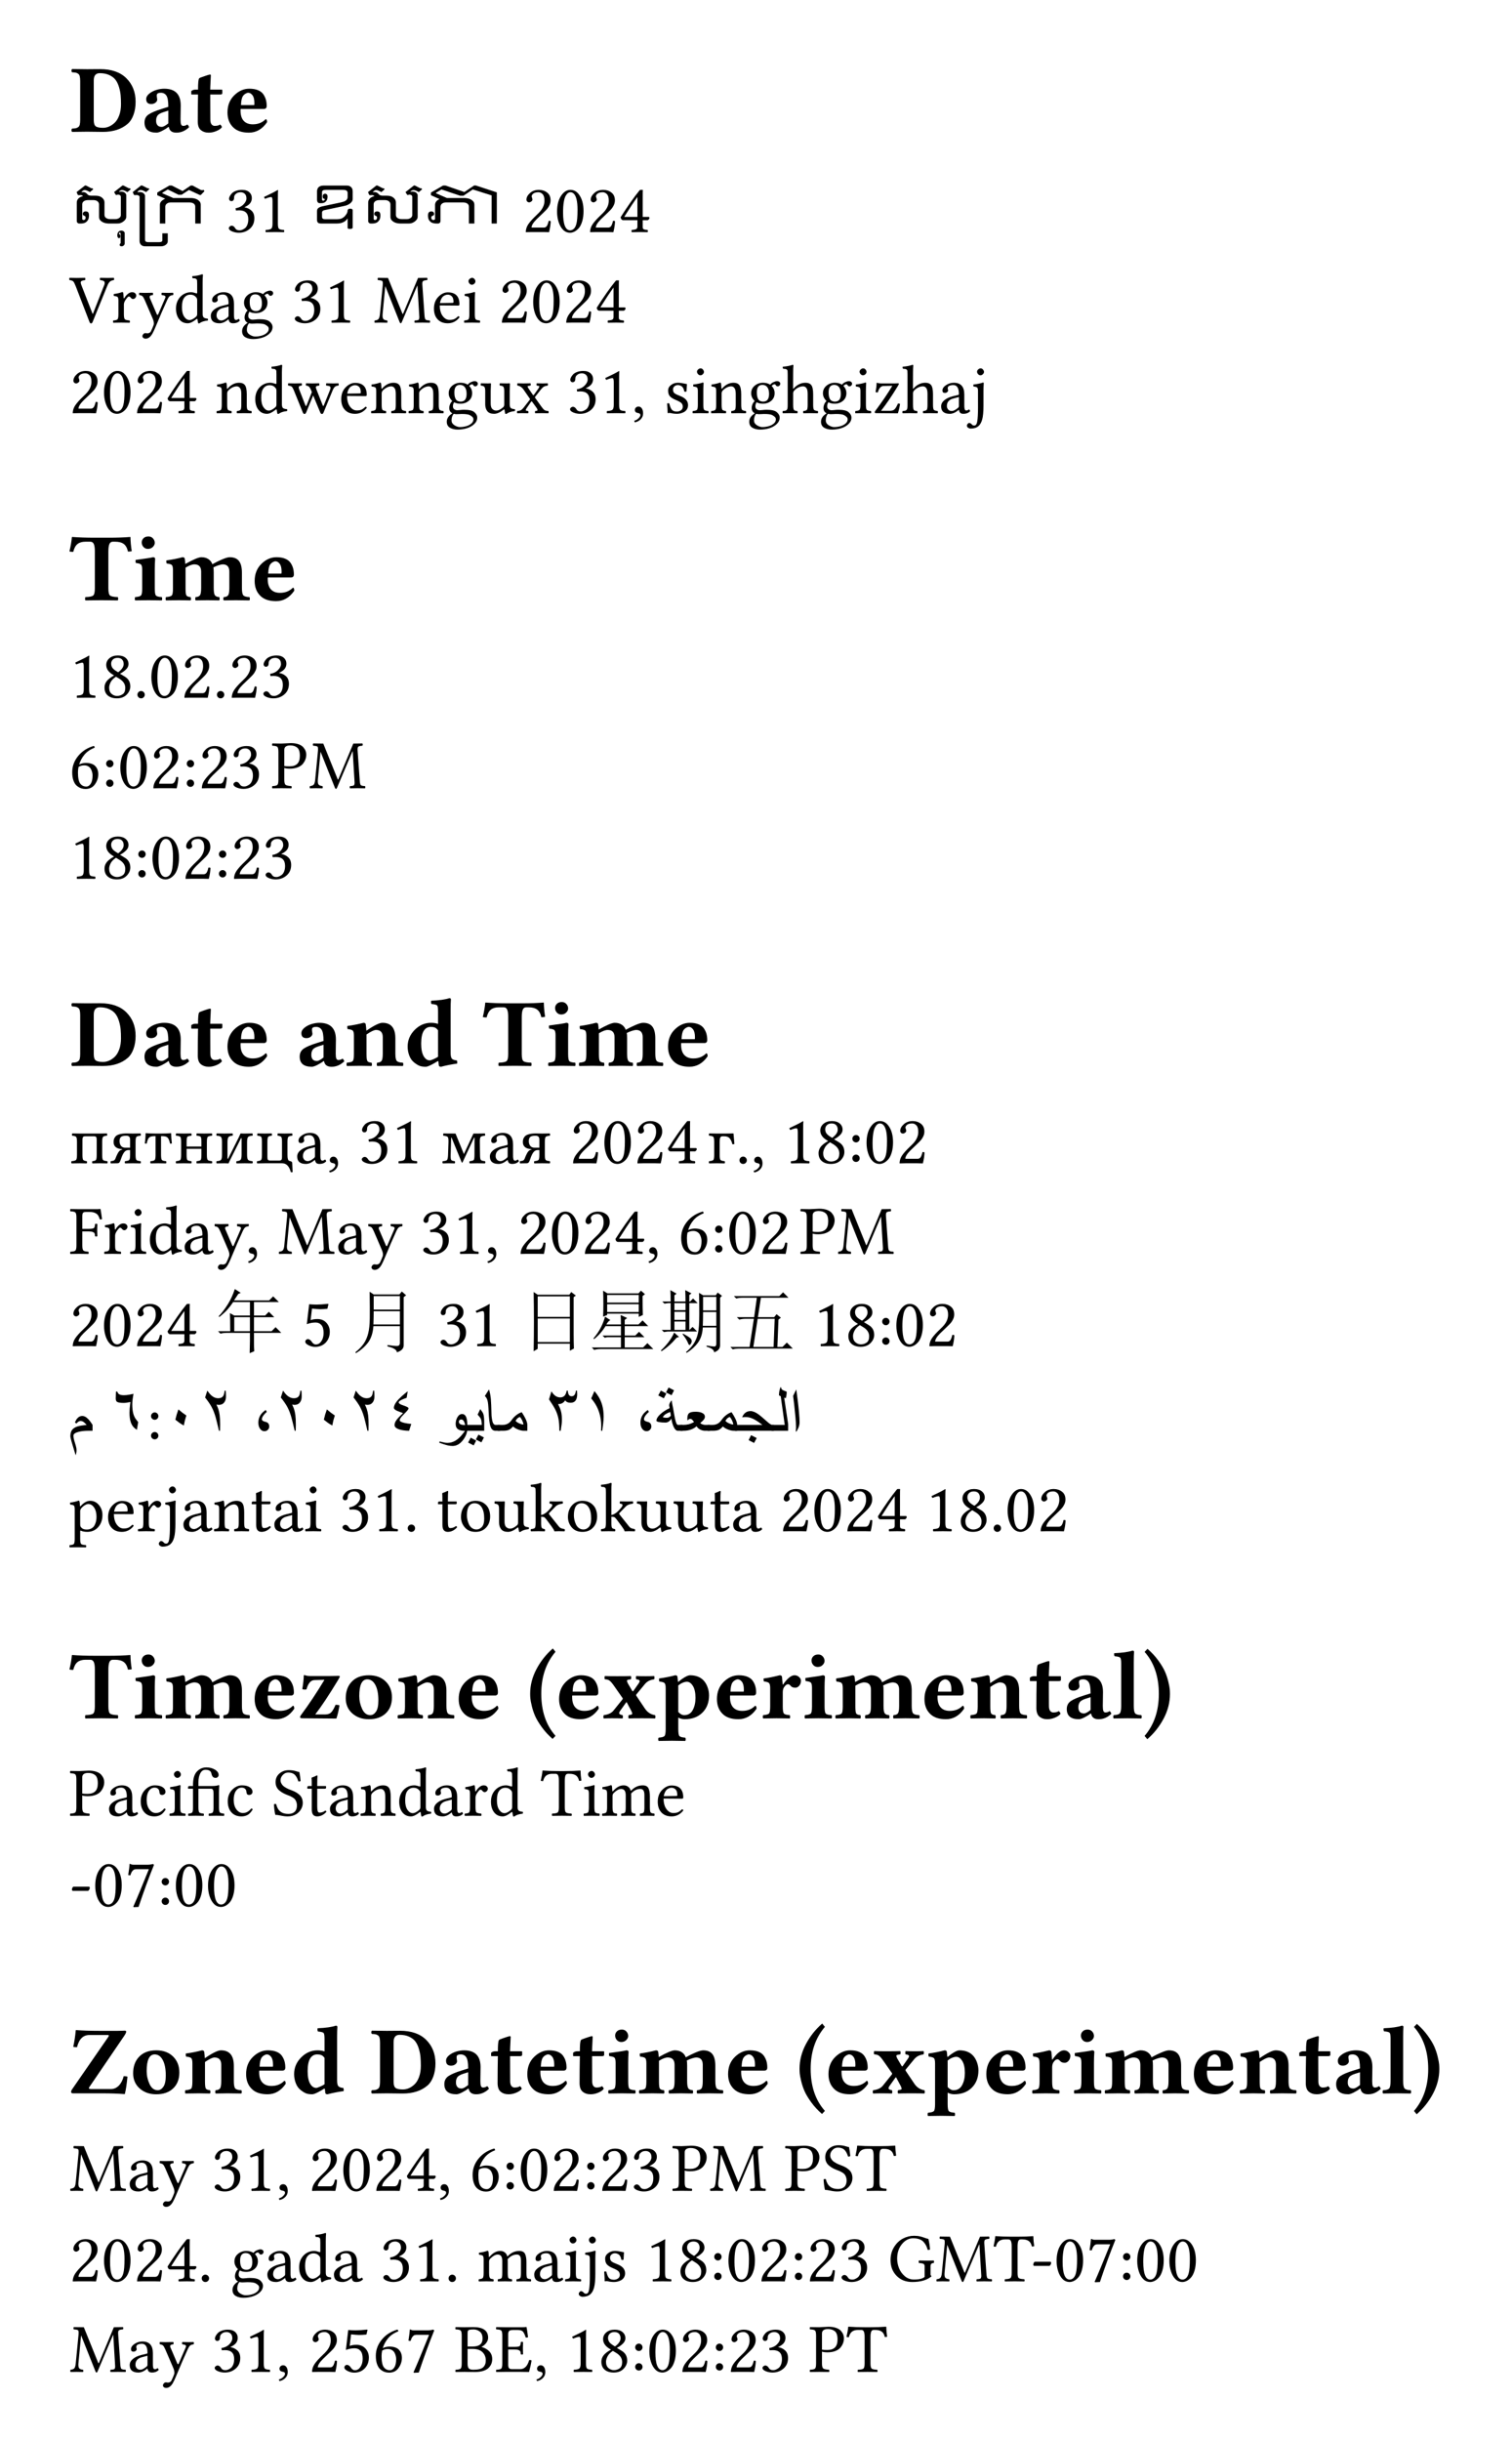 <svg xmlns="http://www.w3.org/2000/svg" xmlns:xlink="http://www.w3.org/1999/xlink" width="320.59" height="517.321" class="typst-doc" viewBox="0 0 240.442 387.991"><g class="typst-group"><g class="typst-text" transform="matrix(1 0 0 -1 11 20.933)"><use xlink:href="#a"/><use xlink:href="#b" x="11.302"/><use xlink:href="#c" x="19.092"/><use xlink:href="#d" x="24.604"/></g></g><g class="typst-group"><g class="typst-text" transform="matrix(1 0 0 -1 11 36.885)"><use xlink:href="#e"/><use xlink:href="#f" x="10.071"/><use xlink:href="#g" x="10.071"/><use xlink:href="#h" x="12.891"/></g><g class="typst-text" transform="matrix(1 0 0 -1 33.156 36.885)"><use xlink:href="#i" x="2.75"/><use xlink:href="#j" x="7.863"/></g><g class="typst-text" transform="matrix(1 0 0 -1 48.882 36.885)"><use xlink:href="#k"/><use xlink:href="#e" x="8.459"/><use xlink:href="#l" x="18.53"/></g><g class="typst-text" transform="matrix(1 0 0 -1 80.292 36.885)"><use xlink:href="#m" x="2.75"/><use xlink:href="#n" x="7.863"/><use xlink:href="#m" x="12.977"/><use xlink:href="#o" x="18.09"/></g><g class="typst-text" transform="matrix(1 0 0 -1 11 51.276)"><use xlink:href="#p"/><use xlink:href="#q" x="6.73"/><use xlink:href="#r" x="10.984"/><use xlink:href="#s" x="16.559"/><use xlink:href="#t" x="22.124"/><use xlink:href="#u" x="27.146"/><use xlink:href="#i" x="35.396"/><use xlink:href="#j" x="40.509"/><use xlink:href="#v" x="48.372"/><use xlink:href="#w" x="57.6"/><use xlink:href="#x" x="62.514"/><use xlink:href="#m" x="68.245"/><use xlink:href="#n" x="73.358"/><use xlink:href="#m" x="78.472"/><use xlink:href="#o" x="83.585"/></g><g class="typst-text" transform="matrix(1 0 0 -1 11 65.666)"><use xlink:href="#m"/><use xlink:href="#n" x="5.113"/><use xlink:href="#m" x="10.227"/><use xlink:href="#o" x="15.34"/><use xlink:href="#y" x="23.203"/><use xlink:href="#s" x="29.165"/><use xlink:href="#z" x="34.729"/><use xlink:href="#w" x="42.856"/><use xlink:href="#y" x="47.771"/><use xlink:href="#y" x="53.732"/><use xlink:href="#u" x="59.694"/><use xlink:href="#A" x="65.194"/><use xlink:href="#B" x="71.033"/><use xlink:href="#i" x="79.17"/><use xlink:href="#j" x="84.283"/><use xlink:href="#C" x="89.396"/><use xlink:href="#D" x="94.563"/><use xlink:href="#x" x="98.85"/><use xlink:href="#y" x="101.831"/><use xlink:href="#u" x="107.792"/><use xlink:href="#E" x="113.292"/><use xlink:href="#u" x="119.206"/><use xlink:href="#x" x="124.706"/><use xlink:href="#F" x="127.687"/><use xlink:href="#E" x="132.349"/><use xlink:href="#t" x="138.263"/><use xlink:href="#G" x="143.285"/></g></g><g class="typst-group"><g class="typst-text" transform="matrix(1 0 0 -1 11 95.4)"><use xlink:href="#H"/><use xlink:href="#I" x="10.039"/><use xlink:href="#J" x="14.994"/><use xlink:href="#d" x="28.928"/></g></g><g class="typst-text" transform="matrix(1 0 0 -1 11 110.89)"><use xlink:href="#j"/><use xlink:href="#K" x="5.113"/><use xlink:href="#L" x="10.227"/><use xlink:href="#n" x="12.644"/><use xlink:href="#m" x="17.757"/><use xlink:href="#L" x="22.87"/><use xlink:href="#m" x="25.287"/><use xlink:href="#i" x="30.4"/></g><g class="typst-text" transform="matrix(1 0 0 -1 11 125.28)"><use xlink:href="#M"/><use xlink:href="#N" x="5.113"/><use xlink:href="#n" x="7.708"/><use xlink:href="#m" x="12.821"/><use xlink:href="#N" x="17.934"/><use xlink:href="#m" x="20.528"/><use xlink:href="#i" x="25.642"/><use xlink:href="#O" x="32.13"/><use xlink:href="#v" x="38.076"/></g><g class="typst-text" transform="matrix(1 0 0 -1 11 139.67)"><use xlink:href="#j"/><use xlink:href="#K" x="5.113"/><use xlink:href="#N" x="10.227"/><use xlink:href="#n" x="12.821"/><use xlink:href="#m" x="17.934"/><use xlink:href="#N" x="23.047"/><use xlink:href="#m" x="25.642"/><use xlink:href="#i" x="30.755"/></g><g class="typst-group"><g class="typst-text" transform="matrix(1 0 0 -1 11 169.403)"><use xlink:href="#a"/><use xlink:href="#b" x="11.302"/><use xlink:href="#c" x="19.092"/><use xlink:href="#d" x="24.604"/><use xlink:href="#b" x="35.981"/><use xlink:href="#P" x="43.771"/><use xlink:href="#Q" x="53.253"/><use xlink:href="#H" x="65.736"/><use xlink:href="#I" x="75.774"/><use xlink:href="#J" x="80.73"/><use xlink:href="#d" x="94.663"/></g></g><g class="typst-text" transform="matrix(1 0 0 -1 11 184.893)"><use xlink:href="#R"/><use xlink:href="#S" x="6.445"/><use xlink:href="#T" x="11.736"/><use xlink:href="#U" x="16.629"/><use xlink:href="#V" x="23.074"/><use xlink:href="#W" x="29.52"/><use xlink:href="#X" x="35.863"/><use xlink:href="#C" x="40.885"/><use xlink:href="#i" x="46.052"/><use xlink:href="#j" x="51.165"/><use xlink:href="#Y" x="59.028"/><use xlink:href="#X" x="66.505"/><use xlink:href="#S" x="71.527"/><use xlink:href="#m" x="79.567"/><use xlink:href="#n" x="84.681"/><use xlink:href="#m" x="89.794"/><use xlink:href="#o" x="94.907"/><use xlink:href="#Z" x="101.396"/><use xlink:href="#L" x="105.966"/><use xlink:href="#C" x="108.383"/><use xlink:href="#j" x="113.55"/><use xlink:href="#K" x="118.664"/><use xlink:href="#N" x="123.777"/><use xlink:href="#n" x="126.371"/><use xlink:href="#m" x="131.484"/></g><g class="typst-text" transform="matrix(1 0 0 -1 11 199.284)"><use xlink:href="#aa"/><use xlink:href="#q" x="5.333"/><use xlink:href="#x" x="9.421"/><use xlink:href="#s" x="12.402"/><use xlink:href="#t" x="17.966"/><use xlink:href="#r" x="22.988"/><use xlink:href="#C" x="28"/><use xlink:href="#v" x="33.167"/><use xlink:href="#t" x="42.394"/><use xlink:href="#r" x="47.416"/><use xlink:href="#i" x="55.827"/><use xlink:href="#j" x="60.94"/><use xlink:href="#C" x="66.054"/><use xlink:href="#m" x="71.221"/><use xlink:href="#n" x="76.334"/><use xlink:href="#m" x="81.447"/><use xlink:href="#o" x="86.561"/><use xlink:href="#C" x="91.674"/><use xlink:href="#M" x="96.841"/><use xlink:href="#N" x="101.954"/><use xlink:href="#n" x="104.548"/><use xlink:href="#m" x="109.662"/><use xlink:href="#O" x="116.15"/><use xlink:href="#v" x="122.096"/></g><g class="typst-text" transform="matrix(1 0 0 -1 11 213.953)"><use xlink:href="#m"/><use xlink:href="#n" x="5.113"/><use xlink:href="#m" x="10.227"/><use xlink:href="#o" x="15.34"/></g><g class="typst-group"><use xlink:href="#ab" x="2.75" class="typst-text" transform="matrix(1 0 0 -1 31.453 213.953)"/><use xlink:href="#ac" class="typst-text" transform="matrix(1 0 0 -1 47.953 213.953)"/><use xlink:href="#ad" x="2.75" class="typst-text" transform="matrix(1 0 0 -1 53.066 213.953)"/><g class="typst-text" transform="matrix(1 0 0 -1 69.566 213.953)"><use xlink:href="#i"/><use xlink:href="#j" x="5.113"/></g><g class="typst-text" transform="matrix(1 0 0 -1 79.793 213.953)"><use xlink:href="#ae" x="2.75"/><use xlink:href="#af" x="13.75"/><use xlink:href="#ag" x="24.75"/><use xlink:href="#ah" x="35.75"/></g><g class="typst-text" transform="matrix(1 0 0 -1 126.543 213.953)"><use xlink:href="#j" x="2.75"/><use xlink:href="#K" x="7.863"/><use xlink:href="#N" x="12.977"/><use xlink:href="#n" x="15.571"/><use xlink:href="#m" x="20.684"/></g></g><g class="typst-group"><use xlink:href="#ai" class="typst-text" transform="matrix(1 0 0 -1 11 228.983)"/><use xlink:href="#aj" class="typst-text" transform="matrix(1 0 0 -1 17.467 228.983)"/><use xlink:href="#N" class="typst-text" transform="matrix(1 0 0 -1 23.251 228.983)"/><g class="typst-text" transform="matrix(1 0 0 -1 25.846 228.983)"><use xlink:href="#ak"/><use xlink:href="#al" x="5.785"/></g><use xlink:href="#am" class="typst-text" transform="matrix(1 0 0 -1 40.165 228.983)"/><g class="typst-text" transform="matrix(1 0 0 -1 43.672 228.983)"><use xlink:href="#al"/><use xlink:href="#ak" x="5.785"/><use xlink:href="#al" x="11.569"/><use xlink:href="#an" x="17.354"/></g><g class="typst-text" transform="matrix(1 0 0 -1 69.561 228.983)"><use xlink:href="#ao"/><use xlink:href="#ap" x="4.753"/><use xlink:href="#aq" x="7.439"/><use xlink:href="#ar" x="9.963"/></g><g class="typst-text" transform="matrix(1 0 0 -1 86.609 228.983)"><use xlink:href="#as"/><use xlink:href="#at" x="5.785"/></g><g class="typst-text" transform="matrix(1 0 0 -1 100.928 228.983)"><use xlink:href="#am"/><use xlink:href="#au" x="3.507"/><use xlink:href="#av" x="7.632"/><use xlink:href="#ar" x="11.967"/><use xlink:href="#aw" x="16.301"/><use xlink:href="#ax" x="22.129"/><use xlink:href="#ay" x="24.406"/></g><g class="typst-text" transform="matrix(1 0 0 -1 11 243.373)"><use xlink:href="#az"/><use xlink:href="#w" x="5.779"/><use xlink:href="#q" x="10.694"/><use xlink:href="#G" x="14.781"/><use xlink:href="#t" x="17.773"/><use xlink:href="#y" x="22.795"/><use xlink:href="#aA" x="28.757"/><use xlink:href="#t" x="32.232"/><use xlink:href="#x" x="37.254"/><use xlink:href="#i" x="42.985"/><use xlink:href="#j" x="48.098"/><use xlink:href="#L" x="53.211"/><use xlink:href="#aA" x="58.378"/><use xlink:href="#aB" x="61.854"/><use xlink:href="#A" x="67.396"/><use xlink:href="#aC" x="73.235"/><use xlink:href="#aB" x="78.864"/><use xlink:href="#aC" x="84.407"/><use xlink:href="#A" x="90.036"/><use xlink:href="#A" x="95.874"/><use xlink:href="#aA" x="101.712"/><use xlink:href="#t" x="105.188"/><use xlink:href="#m" x="112.959"/><use xlink:href="#n" x="118.073"/><use xlink:href="#m" x="123.186"/><use xlink:href="#o" x="128.299"/><use xlink:href="#j" x="136.163"/><use xlink:href="#K" x="141.276"/><use xlink:href="#L" x="146.389"/><use xlink:href="#n" x="148.806"/><use xlink:href="#m" x="153.919"/></g></g><g class="typst-group"><g class="typst-text" transform="matrix(1 0 0 -1 11 273.106)"><use xlink:href="#H"/><use xlink:href="#I" x="10.039"/><use xlink:href="#J" x="14.994"/><use xlink:href="#d" x="28.928"/><use xlink:href="#aD" x="36.455"/><use xlink:href="#aE" x="43.41"/><use xlink:href="#P" x="51.892"/><use xlink:href="#d" x="61.374"/><use xlink:href="#aF" x="72.751"/><use xlink:href="#d" x="77.338"/><use xlink:href="#aG" x="84.76"/><use xlink:href="#aH" x="93.393"/><use xlink:href="#d" x="102.439"/><use xlink:href="#aI" x="109.966"/><use xlink:href="#I" x="116.553"/><use xlink:href="#J" x="121.508"/><use xlink:href="#d" x="135.442"/><use xlink:href="#P" x="142.969"/><use xlink:href="#c" x="152.451"/><use xlink:href="#b" x="157.963"/><use xlink:href="#aJ" x="165.753"/><use xlink:href="#aK" x="170.754"/></g></g><g class="typst-text" transform="matrix(1 0 0 -1 11 288.596)"><use xlink:href="#O"/><use xlink:href="#t" x="5.946"/><use xlink:href="#aL" x="10.968"/><use xlink:href="#x" x="15.673"/><use xlink:href="#aM" x="18.654"/><use xlink:href="#aL" x="24.809"/><use xlink:href="#aN" x="32.264"/><use xlink:href="#aA" x="37.598"/><use xlink:href="#t" x="41.073"/><use xlink:href="#y" x="46.095"/><use xlink:href="#s" x="52.057"/><use xlink:href="#t" x="57.621"/><use xlink:href="#q" x="62.643"/><use xlink:href="#s" x="66.645"/><use xlink:href="#aO" x="74.959"/><use xlink:href="#x" x="81.522"/><use xlink:href="#aP" x="84.503"/><use xlink:href="#w" x="93.188"/></g><g class="typst-text" transform="matrix(1 0 0 -1 11 302.987)"><use xlink:href="#aQ"/><use xlink:href="#n" x="3.717"/><use xlink:href="#aR" x="8.83"/><use xlink:href="#N" x="13.943"/><use xlink:href="#n" x="16.538"/><use xlink:href="#n" x="21.651"/></g><g class="typst-group"><g class="typst-text" transform="matrix(1 0 0 -1 11 332.72)"><use xlink:href="#aS"/><use xlink:href="#aE" x="9.602"/><use xlink:href="#P" x="18.084"/><use xlink:href="#d" x="27.567"/><use xlink:href="#Q" x="35.199"/><use xlink:href="#a" x="47.681"/><use xlink:href="#b" x="58.983"/><use xlink:href="#c" x="66.773"/><use xlink:href="#d" x="72.285"/><use xlink:href="#c" x="79.812"/><use xlink:href="#I" x="85.324"/><use xlink:href="#J" x="90.279"/><use xlink:href="#d" x="104.213"/><use xlink:href="#aF" x="115.59"/><use xlink:href="#d" x="120.177"/><use xlink:href="#aG" x="127.599"/><use xlink:href="#aH" x="136.231"/><use xlink:href="#d" x="145.277"/><use xlink:href="#aI" x="152.804"/><use xlink:href="#I" x="159.392"/><use xlink:href="#J" x="164.347"/><use xlink:href="#d" x="178.281"/><use xlink:href="#P" x="185.808"/><use xlink:href="#c" x="195.29"/><use xlink:href="#b" x="200.802"/><use xlink:href="#aJ" x="208.592"/><use xlink:href="#aK" x="213.592"/></g></g><g class="typst-text" transform="matrix(1 0 0 -1 11 348.21)"><use xlink:href="#v"/><use xlink:href="#t" x="9.228"/><use xlink:href="#r" x="14.25"/><use xlink:href="#i" x="22.661"/><use xlink:href="#j" x="27.774"/><use xlink:href="#C" x="32.887"/><use xlink:href="#m" x="38.054"/><use xlink:href="#n" x="43.167"/><use xlink:href="#m" x="48.281"/><use xlink:href="#o" x="53.394"/><use xlink:href="#C" x="58.507"/><use xlink:href="#M" x="63.674"/><use xlink:href="#N" x="68.788"/><use xlink:href="#n" x="71.382"/><use xlink:href="#m" x="76.495"/><use xlink:href="#N" x="81.608"/><use xlink:href="#m" x="84.203"/><use xlink:href="#i" x="89.316"/><use xlink:href="#O" x="95.804"/><use xlink:href="#v" x="101.75"/><use xlink:href="#O" x="113.728"/><use xlink:href="#aN" x="119.673"/><use xlink:href="#aO" x="125.007"/></g><g class="typst-text" transform="matrix(1 0 0 -1 11 362.6)"><use xlink:href="#m"/><use xlink:href="#n" x="5.113"/><use xlink:href="#m" x="10.227"/><use xlink:href="#o" x="15.34"/><use xlink:href="#L" x="20.453"/><use xlink:href="#u" x="25.62"/><use xlink:href="#t" x="31.12"/><use xlink:href="#s" x="36.142"/><use xlink:href="#t" x="41.707"/><use xlink:href="#i" x="49.479"/><use xlink:href="#j" x="54.592"/><use xlink:href="#L" x="59.705"/><use xlink:href="#aP" x="64.872"/><use xlink:href="#t" x="73.557"/><use xlink:href="#x" x="78.579"/><use xlink:href="#G" x="81.56"/><use xlink:href="#D" x="84.552"/><use xlink:href="#j" x="91.588"/><use xlink:href="#K" x="96.701"/><use xlink:href="#N" x="101.814"/><use xlink:href="#n" x="104.409"/><use xlink:href="#m" x="109.522"/><use xlink:href="#N" x="114.635"/><use xlink:href="#m" x="117.229"/><use xlink:href="#i" x="122.343"/><use xlink:href="#aT" x="130.206"/><use xlink:href="#v" x="137.736"/><use xlink:href="#aO" x="146.964"/><use xlink:href="#aQ" x="152.877"/><use xlink:href="#n" x="156.594"/><use xlink:href="#aR" x="161.708"/><use xlink:href="#N" x="166.821"/><use xlink:href="#n" x="169.415"/><use xlink:href="#n" x="174.528"/></g><g class="typst-text" transform="matrix(1 0 0 -1 11 376.99)"><use xlink:href="#v"/><use xlink:href="#t" x="9.228"/><use xlink:href="#r" x="14.25"/><use xlink:href="#i" x="22.661"/><use xlink:href="#j" x="27.774"/><use xlink:href="#C" x="32.887"/><use xlink:href="#m" x="38.054"/><use xlink:href="#ac" x="43.167"/><use xlink:href="#M" x="48.281"/><use xlink:href="#aR" x="53.394"/><use xlink:href="#aU" x="61.257"/><use xlink:href="#aV" x="67.724"/><use xlink:href="#C" x="73.847"/><use xlink:href="#j" x="79.014"/><use xlink:href="#K" x="84.127"/><use xlink:href="#N" x="89.241"/><use xlink:href="#n" x="91.835"/><use xlink:href="#m" x="96.948"/><use xlink:href="#N" x="102.062"/><use xlink:href="#m" x="104.656"/><use xlink:href="#i" x="109.769"/><use xlink:href="#O" x="117.632"/><use xlink:href="#aO" x="123.578"/></g><defs><symbol id="a" overflow="visible"><path d="M3.91 1.835q0-.737.316-.978.316-.24 1.166-.24.473 0 .943.199.47.2.91.616.44.418.718 1.181t.278 1.763q0 .797-.056 1.414t-.263 1.308-.553 1.147-.985.756-1.519.3q-.955 0-.955-1.157zM2.85 0 .474-.03Q.368.03.368.23q0 .199.106.266.383.015.571.053t.38.17q.192.13.26.413.067.282.067.748v6.173q0 .46-.068.745-.067.286-.259.417-.192.132-.376.17-.184.037-.575.052-.106.075-.106.263t.106.263q1.752-.03 2.376-.03.278 0 .962.008.685.007 1.113.007 2.722 0 4.181-1.462 1.459-1.463 1.459-3.726 0-1.158-.338-2.083-.339-.925-.91-1.414Q7.835-.03 5.347-.03q-.309 0-1.249.015T2.85 0"/></symbol><symbol id="b" overflow="visible"><path d="M4.55.744 4.451.737Q4.038.414 3.474.132T2.602-.15Q.677-.15.677 1.466q0 .835.661 1.279.662.443 2.098.887l1.03.323q0 1.339-.308 1.786t-.88.448q-.601 0-.646-.346-.023-.15.022-.406.046-.256.046-.324 0-.285-.279-.5-.278-.214-.676-.214-.798 0-.798.782 0 .474.485.868.485.395 1.132.59.647.196 1.24.196 2.633 0 2.633-2.662l-.03-2.218q0-.571.094-.8t.334-.23q.369 0 .647.218.233-.173.278-.436-.91-.865-2.015-.857Q4.7-.158 4.549.744m-.083 2.61-.805-.256q-.383-.12-.628-.278-.244-.158-.346-.357-.101-.2-.131-.354t-.03-.417q0-.399.214-.662t.68-.263q.354 0 1.046.556z"/></symbol><symbol id="c" overflow="visible"><path d="M.97 6.685h.429q0 1.556.173 1.782.045.06.184.12t.342.124.286.102q.18.075.515.173.334.098.417.098.12 0 .12-.136-.045-.722-.082-1.744l-.015-.52h1.804q.12 0 .12-.09v-.48q0-.204-.368-.204H3.34q0-.864.007-2.263.008-1.399.008-1.692 0-.541.195-.786.196-.244.489-.244.602 0 .872.218.278-.233.278-.436-.248-.339-.86-.598-.613-.26-1.23-.26-.767 0-1.278.43-.459.398-.466 1.338 0 2.278.045 4.293h-1q-.076 0-.076.098v.444q.264.233.647.233"/></symbol><symbol id="d" overflow="visible"><path d="M2.722 4.233H4.82q.03.03.03.324 0 .835-.3 1.233-.301.399-.685.399-.173 0-.417-.14-.245-.139-.418-.38-.278-.42-.308-1.436M6.64 1.985q.233 0 .225-.474Q5.722-.15 3.985-.15 2.4-.15 1.557.617.57 1.51.57 3.053q0 1.677 1.076 2.73 1.075 1.052 2.391 1.052.82 0 1.387-.237.568-.236.85-.654.282-.417.406-.865.124-.447.124-.98 0-.475-.443-.482h-3.7q0-.03-.008-.105-.007-.076-.007-.136 0-1.105.507-1.654.508-.549 1.433-.549 1.256-.007 2.053.812"/></symbol><symbol id="e" overflow="visible"><path d="M7.643 1.359h-1.37q-.16 0-.419.043-.257.043-.504.164-.247.12-.425.33-.177.21-.177.548v1.95q0 .177-.08.306-.081.129-.202.215-.12.085-.274.126-.153.04-.298.04h-.908q-.145 0-.306-.032t-.293-.11-.22-.207-.088-.328V2.057q.037-.086.102-.115.064-.03.123-.03.134.01.223.102.089.091.089.253 0 .188-.073.244-.072.056-.156.089-.083.032-.153.08-.07.049-.07.215 0 .161.119.274.118.113.333.113.3 0 .416-.148t.115-.513q0-.21-.05-.438-.052-.228-.256-.454-.193-.22-.454-.295-.26-.075-.453-.075h-.355q-.14 0-.255.113-.116.112-.116.279v2.943q0 .231.092.406.091.174.236.298.145.123.322.201t.35.116q-.081.08-.175.12-.094.041-.24.041-.064 0-.128-.008t-.15-.008q-.124 0-.188.14l-.145.354 1.332 1.047h.15l.838-.43q.059-.02.129-.02.048 0 .091.005l.097-.162-.51-.44q-.033 0-.108.048-.075.049-.188.108t-.263.113q-.15.053-.328.053-.053 0-.118-.027-.064-.026-.134-.08-.161-.124-.22-.204l.016-.027q.113.016.274.016.381 0 .693-.381.166-.194.65-.194h.596q.236 0 .459-.043t.395-.14.314-.244.204-.311.062-.33V2.733q0-.199.091-.328T5.93 2.2q.134-.077.295-.11.161-.032.306-.032h.833q.129 0 .276.038.148.037.277.118t.215.196.086.287V5.57q0 .204-.137.295-.137.092-.325.092-.065 0-.132-.033-.067-.032-.131-.032-.076 0-.135.108l-.214.354 1.332 1.047h.15l.838-.43q.054-.02.129-.02.048 0 .091.005l.097-.162-.51-.44q-.033 0-.108.048-.075.049-.188.108t-.263.113q-.15.053-.328.053-.053 0-.12-.019-.068-.018-.127-.05-.16-.092-.22-.172l.016-.027q.129.027.269.027.408 0 .615-.159.206-.158.26-.373V2.428q0-.242-.14-.43t-.316-.317-.344-.201-.255-.089-.194-.024-.185-.008"/></symbol><symbol id="f" overflow="visible"><path d="M-1.24-1.8q0-.187-.151-.327-.15-.14-.365-.14-.076 0-.18.049-.105.048-.105.129v.096q0 .07.016.086l.14.156v1.456q0 .08-.027.142t-.113.062q-.134 0-.134-.161 0-.022.005-.049.113-.027.167-.11.053-.083.053-.271 0-.097-.04-.193-.04-.097-.148-.097-.16 0-.228.142-.067.142-.067.277 0 .145.032.287t.108.25.196.177.309.07q.23 0 .38-.129.151-.129.151-.269z"/></symbol><symbol id="g" overflow="visible"><path d="M1.123-1.456v7.074q-.017.108-.148.188-.132.08-.325.08-.065 0-.129-.007Q.457 5.87.365 5.87q-.118 0-.182.134l-.145.354 1.326 1.048h.156l.838-.425q.059-.026.129-.026.048 0 .086.01l.096-.16-.504-.447q-.033 0-.11.049-.078.048-.191.11t-.26.113-.326.05q-.059 0-.131-.015-.073-.017-.126-.049-.156-.096-.237-.258L.8 6.338q.13.021.29.021.414 0 .618-.155.204-.156.28-.376v-7.015q.005-.236.117-.322.178-.097.387-.097h1.719q.21 0 .354.054.178.059.178.236v1.112h.864v-1.268q0-.182-.102-.333-.102-.15-.263-.255-.16-.105-.354-.156-.194-.05-.376-.05H2.068q-.269 0-.438.064-.17.064-.274.177t-.169.258q-.064.145-.064.311"/></symbol><symbol id="h" overflow="visible"><path d="M8.04 5.892h-.16l-1.725.8-1.16-.757H4.48l-1.686.838-.87-.526v-.081l1.735-.757h2.841q.161 0 .419-.043t.505-.164.424-.33.177-.548V1.359h-.87v2.675q0 .198-.088.327-.089.13-.223.207-.135.078-.296.11t-.306.032H3.244q-.145 0-.298-.04t-.274-.126-.201-.215-.08-.306V1.359h-.86v2.98q0 .21.1.374.098.164.24.285.143.12.283.193l.22.116-1.257.547v.425L3.051 7.4h.37l1.72-.88 1.31.88h.274l1.305-.703q.113-.038.22-.038.118 0 .258.048l.102-.22z"/></symbol><symbol id="i" overflow="visible"><path d="M2.363 6.327q-.198 0-.405-.056-.207-.057-.422-.26-.215-.205-.215-.522 0-.57-.43-.574-.177 0-.276.123-.1.124-.1.253 0 .166.105.38.105.216.325.463t.656.41.993.164q.779 0 1.203-.43.344-.348.344-.87 0-.461-.258-.808-.258-.346-.902-.652l.01-.022q.618-.096 1.086-.515.467-.42.467-1.22 0-1.047-.728-1.673-.728-.625-1.748-.625-.548 0-1.066.212Q.483.317.483.628q0 .135.148.258.148.124.314.124.263 0 .473-.285.01-.01.051-.07l.056-.083L1.58.5q.038-.049.07-.07l.094-.062q.062-.04.126-.056.065-.017.153-.027.089-.011.19-.011.178 0 .38.078.201.078.437.247.237.17.392.545.156.376.156.892 0 1.418-1.445 1.418-.338 0-.526-.022l-.054.355q.763.107 1.246.593.484.486.484.953 0 .5-.263.747-.264.247-.656.247"/></symbol><symbol id="j" overflow="visible"><path d="M3.169 1.343q0-.66.17-.82.168-.158.786-.185.054-.053.054-.185T4.125-.02Q3.024 0 2.782 0q-.45 0-1.53-.021-.044.042-.044.174t.043.185q.64.022.854.194.215.172.215.81v3.589q0 .639-.22.633-.295 0-.956-.273-.134.085-.166.295 1.541.714 2.159 1.101.064 0 .064-.054-.032-.252-.032-1.471z"/></symbol><symbol id="k" overflow="visible"><path d="M7.203 5.29q0-.236-.11-.413t-.288-.317-.41-.242-.481-.155L2.68 3.475q-.145-.021-.25-.123-.104-.102-.104-.215v-.693q0-.226.129-.317.128-.091.322-.091h1.885q.36 0 .64.075.279.075.606.365.306.338.398.559.091.22.091.376v.123l.23.177H7l.204-.16V.65L6.999.505H6.53l-.134.134v1.526q-.075-.097-.196-.24-.12-.142-.317-.265-.196-.124-.486-.212-.29-.09-.709-.09H2.191q-.402 0-.531.157-.13.155-.13.43V3.33q0 .22.092.357.091.137.266.229.175.09.424.155.25.065.562.124l2.395.505q.43.102.559.155t.25.135q.12.08.187.172.068.09.1.188.032.096.032.23v.645q0 .22-.164.352t-.588.131H2.933q-.296 0-.452-.088-.155-.089-.155-.287V5.162q0-.097.061-.135.062-.037.148-.037.108 0 .167.078t.059.158q0 .038-.051.046t-.113.037-.113.105q-.05.075-.05.247 0 .215.112.325.113.11.28.11.144 0 .262-.11t.119-.357q0-.51-.272-.77-.27-.261-.658-.261H1.94q-.188 0-.298.147-.11.148-.11.438v1.3q0 .28.156.537.284.37.854.37h3.727q.247 0 .39-.061.142-.062.209-.113t.137-.132.134-.228.065-.454z"/></symbol><symbol id="l" overflow="visible"><path d="M2.632 4.023V1.75q0-.167-.113-.28-.113-.112-.247-.112h-.355q-.193 0-.486.075-.292.075-.486.295-.193.215-.247.449t-.053.443q0 .365.145.513t.386.148q.22 0 .336-.113.115-.113.115-.274 0-.166-.072-.215-.073-.048-.156-.078t-.156-.086-.072-.25q0-.16.091-.252.092-.091.231-.102.054 0 .145.03t.134.115V4.34q0 .102.033.223.032.12.112.241.081.121.218.234t.352.204l-1.37.612v.425L3.051 7.4h.37L6.43 6.36l1.552 1.042h.274l3.336-1.095V1.359h-.827v4.469l-2.997.945-1.483-1H5.77l-2.976 1-.87-.526v-.081l1.735-.757h2.841q.161 0 .419-.043t.505-.164.424-.33.177-.548V1.359h-.87v2.675q0 .198-.088.327-.089.13-.223.207-.135.078-.296.11t-.306.032H3.486q-.145 0-.298-.04t-.274-.126-.202-.215-.08-.306"/></symbol><symbol id="m" overflow="visible"><path d="M.671 5.146q0 .547.562 1.055.56.507 1.42.507.747 0 1.303-.421.556-.422.556-1.249 0-.397-.167-.75-.166-.351-.357-.577t-.577-.596L2.299 2.046Q1.482 1.23 1.482.714h1.96q.296 0 .463.231.166.231.306.827.21.043.322-.059Q4.512.945 4.27-.02 3.765 0 3.41 0H1.483L.57-.021Q.57.505.82.994t1.007 1.262l.817.8q.902.913.897 1.94 0 .713-.29 1.022t-.667.31q-.547 0-.816-.21T1.5 5.656q0-.054.043-.153.042-.1.042-.11.043-.156.043-.231 0-.167-.18-.304t-.335-.137q-.177 0-.309.124-.132.123-.132.3"/></symbol><symbol id="n" overflow="visible"><path d="M2.551 6.327q-.21 0-.395-.134t-.367-.451-.293-.994-.11-1.633Q1.386.28 2.519.274q.097 0 .207.032t.26.126.288.31.223.536q.188.682.188 2.262 0 2.057-.64 2.6-.21.187-.494.187M2.508-.107q-.655 0-1.117.461Q.94.8.685 1.574.43 2.347.43 3.234q0 1.562.63 2.518.632.956 1.491.956.806 0 1.343-.714.747-.988.747-2.659 0-.913-.21-1.619T3.89.631 3.2.073t-.693-.18"/></symbol><symbol id="o" overflow="visible"><path d="M2.981 5.575q-.838-1.144-2.1-3.163h2.1zm1.75-3.163q.167 0 .162-.178 0-.096-.105-.22-.104-.123-.212-.123H3.82V.88q0-.177.027-.282t.142-.153.18-.06.306-.037q.075-.01.113-.01.054-.054.054-.186T4.587-.02Q3.883 0 3.389 0q-.596 0-1.3-.021-.043.042-.043.174t.043.185q.591.043.736.162.156.123.156.38v1.01H.736q-.339 0-.43.463Q2.01 5.027 3.287 6.59q.097.124.177.118h.355l.021-.021Q3.82 6.59 3.82 5.624V2.412z"/></symbol><symbol id="p" overflow="visible"><path d="M4.93 6.751q-.042.043-.045.178-.003.134.046.188.902-.022 1.197-.022.307 0 .967.022.054-.054.054-.186 0-.131-.054-.18-.247-.026-.424-.107-.177-.08-.3-.244-.124-.164-.189-.29-.064-.127-.166-.379L3.738.124q-.096-.253-.263-.258-.156 0-.252.258l-2.17 5.628q-.237.607-.395.785-.158.177-.594.214-.053.054-.053.183t.043.183q.725-.022 1.144-.022.45 0 1.332.022.043-.054.043-.186 0-.131-.043-.18-.553-.059-.655-.222-.103-.164.096-.653l1.751-4.48h.054l1.735 4.41q.21.451.1.677-.111.225-.68.268"/></symbol><symbol id="q" overflow="visible"><path d="M1.934 3.937q0-.054.035-.075.034-.022.088.054.22.376.545.644.325.269.674.269.317 0 .49-.17.171-.169.171-.357 0-.21-.158-.381-.159-.172-.358-.172-.204 0-.397.258-.107.14-.285.14-.134 0-.505-.538-.263-.397-.263-.735V1.343q0-.66.148-.809.148-.147.755-.196.053-.053.053-.185T2.874-.02Q2.105 0 1.542 0 1.058 0 .285-.021.242.02.242.153t.043.185Q.822.371.96.526q.14.156.14.817v2.143q0 .462-.126.583t-.588.163q-.065.188-.022.312.817.107 1.348.317.086 0 .135-.086.053-.134.086-.838"/></symbol><symbol id="r" overflow="visible"><path d="M2.245-1.762q-.451-.79-1.069-.79-.22 0-.368.116-.147.116-.147.293 0 .145.137.309t.346.164q.054 0 .148-.017.094-.016.169-.016.376 0 .553.317.263.537.43 1.01Q2.578 0 2.288.661L1.042 3.556q-.21.488-.368.633t-.497.188q-.043.043-.043.175t.043.19q.44-.02.892-.02.43 0 1.24.02.044-.053.044-.187 0-.135-.043-.178-.43-.032-.487-.201-.056-.17.127-.513l.977-2.288q.135-.312.263-.01l1.09 2.518q.124.263-.037.363t-.494.131q-.054.043-.054.175t.054.19q.66-.02 1.002-.02.34 0 .781.02.054-.053.054-.187 0-.135-.054-.178-.376-.043-.545-.19t-.346-.513q-.806-1.74-1.945-4.49-.23-.548-.45-.946"/></symbol><symbol id="s" overflow="visible"><path d="M3.797 1.364v2.09q0 .252-.035.357-.034.105-.153.239-.338.397-.891.392-.66 0-1.026-.548-.317-.451-.317-1.46 0-.968.363-1.497.362-.529.845-.529.43 0 1.037.527.177.155.177.43m-.123-.81q-.806-.661-1.375-.661-.87 0-1.37.647t-.5 1.694q0 1.177.758 1.934.693.66 1.649.66.166 0 .365-.048t.341-.094q.143-.045.153-.045.097 0 .102.102V6.15q0 .354-.018.529-.02.175-.14.258t-.185.088-.366.027q-.123.124-.064.328.977.075 1.541.3.145 0 .145-.112-.043-.44-.048-1.155V1.43q0-.43.15-.594t.656-.207Q5.52.575 5.52.475q0-.099-.053-.147-.881-.097-1.3-.435-.097-.043-.21 0-.096.386-.118.644-.01.054-.067.054-.056 0-.1-.038"/></symbol><symbol id="t" overflow="visible"><path d="m3.223 2.562-.87-.23q-1.048-.264-1.042-1.21 0-.295.201-.54.201-.244.588-.244.376 0 .967.49.156.123.156.284zm0-2.036H3.2l-.22-.172q-.596-.461-1.198-.461Q.397-.107.397 1.08q0 .547.5.966.5.42 1.316.629l.945.23q.065.022.065.13 0 1.428-.892 1.428-.365 0-.623-.115Q1.45 4.232 1.45 4q0-.155.022-.214.032-.065.037-.2 0-.123-.15-.249t-.37-.126q-.387 0-.382.397 0 .462.567.841.566.379 1.248.379 1.66 0 1.66-1.859V1.354q0-.231.005-.363.006-.132.038-.287.032-.156.105-.22.072-.065.18-.065.198 0 .408.177.156-.086.188-.3-.42-.409-1.048-.403-.375 0-.529.163-.153.164-.206.47"/></symbol><symbol id="u" overflow="visible"><path d="M3.507 3.067q0 .682-.274 1.053t-.79.37q-.88 0-.88-1.17 0-.307.032-.532t.132-.462.314-.363.542-.126q.924 0 .924 1.23M1.45-.107q-.338-.409-.338-1.037 0-.494.462-.782.462-.287.86-.287.515 0 .998.134.484.135.82.42.335.284.335.66 0 .21-.12.352-.122.142-.439.33-.338.188-1.332.183-.053 0-.33-.016-.277-.017-.475-.017-.242.006-.44.06m3.432 4.366q-.21 0-.306.194-.086.134-.22.134-.097 0-.236-.089-.14-.088-.204-.174.472-.484.472-1.144 0-.768-.545-1.225Q3.298 1.5 2.53 1.5q-.607 0-1 .23-.198-.273-.198-.639 0-.317.21-.472.209-.156.494-.156l.327.021q.44.054.741.054 1.166 0 1.606-.36.484-.397.484-.891 0-.57-.467-1.018-.468-.449-1.169-.666-.7-.218-1.458-.218-.736 0-1.24.296-.506.295-.506.956 0 .79.897 1.332Q.747.22.747.816q0 .296.131.61.132.314.352.497-.57.548-.57 1.235 0 .736.562 1.203.561.468 1.319.468.682 0 1.144-.307.198.264.529.411.33.148.572.148.22 0 .362-.115.143-.116.143-.293 0-.167-.127-.29-.126-.124-.282-.124"/></symbol><symbol id="v" overflow="visible"><path d="m7.289 1.278-.28 4.598h-.027L4.512.054q-.086-.167-.156-.161-.097 0-.167.16l-2.277 5.71h-.021l-.42-4.41q-.042-.515.09-.74.13-.226.641-.275.043-.053.043-.185T2.202-.02Q1.542 0 1.166 0 .88 0 .22-.021.177.02.177.153T.22.338q.451.038.613.253.16.215.209.741l.44 4.533q.054.607-.053.73-.108.124-.693.156-.054.043-.054.178 0 .134.054.188l1.595-.022L4.587 1.51q.054-.145.089-.145t.099.156l2.331 5.575 1.44.022q.053-.054.056-.186.002-.131-.057-.18-.542-.032-.666-.177-.123-.145-.086-.612l.328-4.63q.016-.263.03-.392t.053-.26.08-.178.146-.088.215-.054.32-.022q.053-.053.053-.185T8.964-.02Q8.24 0 7.767 0 7.4 0 6.59-.021q-.053.042-.053.174t.053.185q.215.011.306.02.092.007.2.045.107.037.136.08t.057.164.021.25-.021.381"/></symbol><symbol id="w" overflow="visible"><path d="m1.364 3.104 1.993.033q.166 0 .161.15 0 .629-.268.892-.269.263-.645.263-.145 0-.285-.038-.14-.037-.343-.158-.205-.121-.371-.416-.167-.296-.242-.726M4.25 1.021q.188-.011.23-.172-.735-.956-1.874-.956-1.09 0-1.681.703-.516.596-.516 1.628 0 1.165.698 1.874.699.71 1.499.71 1.858 0 1.858-1.913 0-.188-.204-.188l-2.927.022q0-.924.35-1.51.483-.79 1.202-.79.462 0 .755.132t.61.46"/></symbol><symbol id="x" overflow="visible"><path d="M.988 6.59q0 .2.188.363.188.164.387.164.21 0 .368-.183t.158-.387q0-.188-.174-.36-.175-.171-.395-.171-.199 0-.365.182-.167.183-.167.392m1.005-5.247q0-.66.131-.814.132-.153.658-.19.054-.054.054-.186T2.782-.02Q2.057 0 1.563 0 1.058 0 .328-.021.285.02.285.153t.043.185q.526.043.66.194.135.15.135.81v2.144q0 .462-.127.583-.126.12-.588.163-.064.188-.021.312 1.02.134 1.504.317.145 0 .145-.075-.043-.704-.043-1.252z"/></symbol><symbol id="y" overflow="visible"><path d="M2.025 3.937q.779.892 1.805.892.628 0 .913-.376.295-.398.295-1.472V1.343q0-.65.126-.803.127-.153.61-.202.043-.053.043-.185T5.774-.02Q5.114 0 4.608 0q-.462 0-1.122-.021-.043.053-.043.185 0 .131.043.174.451.043.566.2.116.155.116.805v1.67q0 .586-.129.849-.21.397-.585.397-.672 0-1.343-.65-.188-.21-.188-.462V1.343q0-.65.115-.803.116-.153.556-.202.043-.053.046-.185T2.594-.02Q1.934 0 1.5 0 .95 0 .285-.021.242.02.242.153t.043.185Q.8.381.929.532q.13.15.13.81v2.144q0 .462-.127.583-.126.12-.594.163-.064.188-.021.312.816.107 1.353.317.086 0 .135-.086.064-.134.086-.838 0-.145.134 0"/></symbol><symbol id="z" overflow="visible"><path d="M2.234 4.377q-.381-.021-.443-.182t.11-.553l.881-2.267q.075-.188.116-.231.04-.043.078.005.037.049.112.247l.774 1.95-.07.172q-.091.231-.145.344t-.153.247-.228.193-.317.075q-.043.043-.043.175t.043.19q.66-.02.967-.02.44 0 1.1.02.044-.053.044-.187 0-.135-.043-.178-.43-.032-.497-.158t.094-.513l.95-2.406q.065-.172.113-.167.049.006.13.21L6.73 3.63q.075.182.094.28.019.096-.008.214t-.188.177q-.161.06-.457.075-.053.043-.053.175t.053.19q.661-.02 1.123-.02.354 0 .79.02.053-.053.056-.187.003-.135-.057-.178-.386-.021-.58-.212-.193-.19-.349-.577L5.72.097q-.086-.231-.252-.231-.167 0-.263.22L4.07 2.814 2.96.107q-.107-.241-.263-.241-.166 0-.263.22L.993 3.642q-.177.435-.332.566-.156.132-.537.17-.054.042-.057.174t.057.19q.569-.02.999-.02.45 0 1.111.02.054-.053.054-.187 0-.135-.054-.178"/></symbol><symbol id="A" overflow="visible"><path d="M2.385-.107q-.758 0-1.088.421-.33.422-.33 1.072v2.11q0 .516-.137.683-.137.166-.545.198-.043.043-.043.175t.043.19q.746-.02 1.122-.02.274 0 .387.02.086 0 .086-.07-.043-.805-.043-1.132V1.542q0-.65.268-.892.269-.242.613-.242.494 0 1.1.527.178.155.173.43v2.12q0 .527-.132.7-.131.171-.55.192-.054.043-.054.175t.054.19q.746-.02 1.122-.02.274 0 .387.02.086 0 .086-.07-.043-.805-.043-1.132V1.429q0-.43.15-.594t.656-.207Q5.72.575 5.72.475q0-.099-.053-.147-.881-.097-1.3-.435-.097-.043-.21 0-.096.376-.118.644-.01.054-.067.051-.056-.003-.1-.04-.816-.655-1.487-.655"/></symbol><symbol id="B" overflow="visible"><path d="m2.003 3.937.672-.988q.107-.167.21-.022l.714 1q.177.284.12.351t-.384.1q-.053.042-.056.174t.056.19q.57-.02.924-.02.366 0 .8.02.044-.053.044-.187 0-.135-.043-.178-.339-.032-.559-.142t-.51-.464l-.924-1.177q-.065-.075 0-.16l.994-1.397q.316-.44.504-.556t.597-.143q.053-.053.053-.185T5.162-.02Q4.635 0 4.179 0q-.43 0-1.09-.021-.054.042-.054.174t.053.185q.21.022.288.051.078.03.062.156-.017.126-.205.379l-.639.88q-.096.135-.198-.02L1.703.778Q1.536.505 1.582.44q.045-.064.362-.102.054-.053.057-.185.002-.132-.057-.174Q1.375 0 1.024 0 .67 0 .23-.021.177.02.177.153t.054.185Q.569.36.784.465 1 .569 1.3.956l.924 1.187q.053.065-.011.167L1.25 3.706q-.43.618-.988.671-.043.043-.043.175t.043.19q.57-.02.945-.02.516 0 1.112.02.054-.053.054-.187 0-.135-.054-.178-.386-.043-.44-.099t.123-.341"/></symbol><symbol id="C" overflow="visible"><path d="M1.144 1.047q.328 0 .526-.298.2-.298.2-.792 0-.548-.385-.935-.384-.386-.916-.483-.096.097-.096.263.397.097.682.39.284.292.284.491 0 .296-.392.338Q.564.097.56.505q0 .23.166.387.167.155.419.155"/></symbol><symbol id="D" overflow="visible"><path d="M.526 1.52q.054.054.172.054T.87 1.53Q1.047.784 1.3.518q.252-.266.779-.266.354 0 .644.2.29.198.29.569 0 .365-.225.585-.226.22-.897.494-.661.274-.935.594t-.274.905q0 .515.462.872.462.358 1.09.358.253 0 .516-.038t.556-.1.368-.072q-.022-.585-.065-1.165-.053-.054-.177-.054-.123 0-.177.043-.054.328-.18.548t-.298.314-.298.126-.245.032q-.295 0-.534-.19-.24-.191-.24-.513 0-.414.25-.604.25-.191.852-.417 1.29-.478 1.29-1.46 0-.387-.184-.675Q3.486.317 3.201.17 2.917.021 2.64-.043T2.1-.107q-.537 0-.999.118-.075.021-.22.021Q.773.032.607 0 .602.575.527 1.52"/></symbol><symbol id="E" overflow="visible"><path d="M1.837 3.147V1.343q0-.468.056-.664.057-.196.175-.255t.424-.086q.049-.048.051-.18.003-.131-.05-.18Q1.874 0 1.406 0 .924 0 .2-.021.15.027.15.159.15.29.2.338q.274.02.395.048.12.027.222.131t.127.288.024.537V6.15q0 .354-.016.529t-.137.258-.188.088-.363.027Q.14 7.176.2 7.38q.977.075 1.541.3.145 0 .14-.112-.043-.44-.043-1.155l-.01-2.476q0-.134.09-.021.011.016.017.021.805.892 1.874.892.629 0 .913-.376.296-.387.296-1.472V1.343q0-.65.126-.803t.61-.202q.042-.053.042-.185T5.752-.02Q5.027 0 4.587 0q-.505 0-1.123-.021-.043.053-.043.185 0 .131.043.174.452.043.567.2.115.155.115.805v1.67q0 .586-.128.849-.2.397-.586.397-.746 0-1.407-.65-.188-.204-.188-.462"/></symbol><symbol id="F" overflow="visible"><path d="M.779 4.829q.295-.108.65-.108h2.014q.145 0 .298.006l.263.01.121.006q.134 0 .134-.078t-.198-.406Q2.653 1.94 1.418.376h1.466q.408.01.631.19t.443.642l.156.323q.21 0 .328-.07-.124-.827-.35-1.493L.662 0Q.408 0 .408.134q0 .086.097.22 1.649 2.213 2.707 3.991l-1.407-.032q-.618-.01-.892-1.004-.188-.043-.365.037.156.827.166 1.418 0 .065.065.065"/></symbol><symbol id="G" overflow="visible"><path d="M1.09 6.59q0 .2.186.363.185.164.384.164.21 0 .37-.183.161-.183.161-.387 0-.188-.177-.36t-.397-.171q-.199 0-.363.182-.164.183-.164.392m.15-3.104q0 .462-.125.583-.127.12-.589.163-.064.188-.021.312 1.047.134 1.51.317.144 0 .139-.075-.043-.704-.043-1.257v-2.32q0-1.483-.204-2.216T1.289-2.08Q.838-2.455.075-2.455q-.199 0-.4.127-.201.126-.201.346 0 .145.126.282t.223.137q.053 0 .11-.016.056-.016.094-.032.037-.016.088-.054.052-.038.073-.056.021-.02.064-.068l.054-.059Q.43-1.97.65-1.97q.376 0 .483.728.108.727.108 2.08z"/></symbol><symbol id="H" overflow="visible"><path d="M6.234 1.895q0-.925.263-1.147T7.73.496q.06-.06.06-.263T7.73-.03Q6.19 0 5.128 0q-1.03 0-2.541-.03-.06.06-.06.26 0 .199.06.266.97.03 1.233.252t.263 1.147V7.79q0 .752-.162 1.132-.161.38-.567.38h-.752q-.797 0-1.267-.361T.647 7.685q-.414 0-.602.075.308 1.324.384 2.248 0 .046.067.046 1.557-.12 3.587-.12H6.25q2.045 0 3.451.12.045 0 .045-.046.015-1.03.203-2.203-.173-.075-.601-.075-.188.865-.68 1.218-.493.354-1.38.354h-.339q-.398 0-.556-.384-.158-.383-.158-1.173z"/></symbol><symbol id="I" overflow="visible"><path d="M3.572 1.88q0-.925.184-1.132t.929-.252q.06-.06.06-.263t-.06-.263Q3.36 0 2.572 0q-.82 0-2.113-.03-.06.06-.06.26 0 .199.06.266.737.06.925.26.188.199.188 1.124v2.955q0 .647-.177.831T.57 5.91q-.09.294-.03.497 2.452.323 2.738.428.353 0 .353-.263-.06-.865-.06-1.624zM1.496 9.18q0 .384.282.67.282.285.794.285.443 0 .722-.315.278-.316.278-.707 0-.339-.309-.647-.308-.308-.782-.308-.443 0-.714.312t-.27.71"/></symbol><symbol id="J" overflow="visible"><path d="M3.512 1.88q0-.91.139-1.124t.658-.26q.06-.06.064-.263.003-.203-.064-.263Q2.985 0 2.512 0q-.82 0-2.113-.03-.06.06-.06.26 0 .199.06.266.736.06.924.26.188.199.188 1.124v2.88q0 .647-.176.83-.177.185-.824.245-.09.293-.037.496 1.308.173 2.556.504.339 0 .361-.263.053-.353.083-.812 1.902 1.075 2.55 1.075.66 0 1.116-.3.455-.301.635-.813.775.436 1.572.775.797.338 1.188.338 1 0 1.47-.598.47-.597.47-1.86V1.97q0-.94.222-1.192t.966-.282q.075-.06.075-.263t-.075-.263Q12.34 0 11.475 0q-.587 0-1.88-.03-.075.06-.075.26 0 .199.075.266.511.03.695.297.185.267.185 1.177v2.572q0 1.158-1.053 1.158-.203 0-.64-.136-.435-.135-.841-.345.052-.271.052-.843V1.97q0-.91.184-1.177.185-.267.696-.297.06-.06.06-.263t-.06-.263Q7.55 0 6.993 0q-.586 0-1.88-.03-.06.06-.06.26 0 .199.06.266.512.03.696.297t.184 1.177v2.572Q5.993 5.7 4.91 5.7q-.541 0-1.398-.527V1.88"/></symbol><symbol id="K" overflow="visible"><path d="M2.573 6.327q-.473 0-.741-.266-.269-.266-.269-.658 0-.306.148-.577.147-.271.62-.577l.344-.21q.88.65.88 1.305 0 .42-.238.701-.24.282-.744.282m1.75-.994q0-.472-.424-.872t-.929-.653l.779-.473q.86-.515.86-1.552 0-.703-.573-1.297-.572-.593-1.57-.593-.892 0-1.427.443-.534.443-.534 1.27 0 .757.639 1.321.381.333.886.602l-.279.177q-.967.607-.972 1.488 0 .65.513 1.082t1.334.432q.79 0 1.244-.384t.454-.99M2.488.273q.505 0 .913.283.408.282.408 1.007 0 .88-.961 1.46l-.516.312q-.618-.408-.854-.886t-.236-.843q0-.671.392-1.002t.854-.33"/></symbol><symbol id="L" overflow="visible"><path d="M.628.473q0 .241.17.413.169.172.41.172.242 0 .414-.172t.172-.413-.172-.411-.414-.17-.41.17-.17.41"/></symbol><symbol id="M" overflow="visible"><path d="M1.488 3.378q-.092-.44-.092-.859 0-1.3.358-1.778.357-.478.964-.478.43 0 .714.451.285.452.285 1.31 0 .243-.06.49-.058.247-.19.51t-.408.435q-.277.172-.663.172-.521 0-.908-.253m.102.398q.52.236 1.036.242 1.048 0 1.526-.503.478-.502.478-1.291 0-.849-.526-1.598-.527-.75-1.51-.75-.365 0-.693.11t-.668.382-.546.832-.204 1.351q0 1.472 1.026 2.664.913 1.07 2.407 1.504.134-.075.134-.284-1.015-.382-1.609-1.09-.593-.71-.851-1.57"/></symbol><symbol id="N" overflow="visible"><path d="M.768 3.905q0 .241.172.413t.414.172.41-.172.17-.413-.17-.414-.41-.172-.414.172-.172.414m0-3.113q0 .245.172.414t.414.169.41-.17q.17-.168.17-.413T1.764.38q-.169-.17-.41-.17-.242 0-.414.17Q.768.548.768.792"/></symbol><symbol id="O" overflow="visible"><path d="M2.079 6.096V3.53q.198-.054.838-.054.816 0 1.227.403.41.403.41 1.268 0 .956-.418 1.305-.42.349-1.101.349-.956 0-.956-.704m-.935-.344q0 .661-.17.82-.168.158-.786.18-.054.042-.054.177t.054.188q.88-.022 1.418-.022.22 0 .76.038.54.037.75.037.714 0 1.23-.185.515-.185.767-.489.253-.303.357-.582.105-.28.105-.57 0-.386-.131-.754-.132-.368-.411-.715-.28-.346-.814-.558T2.97 3.104q-.548 0-.891.108v-1.87q0-.65.21-.808.209-.158.912-.196.054-.053.054-.185T3.2-.02Q2.101 0 1.617 0q-.44 0-1.429-.021Q.134.02.134.153t.054.185Q.806.36.975.521t.169.822z"/></symbol><symbol id="P" overflow="visible"><path d="M3.512 1.88q0-.91.139-1.124t.658-.26q.06-.06.064-.263.003-.203-.064-.263Q2.985 0 2.512 0q-.82 0-2.113-.03-.06.06-.06.26 0 .199.06.266.736.06.924.26.188.199.188 1.124v2.88q0 .647-.176.83-.177.185-.824.245-.09.293-.037.496 1.308.173 2.556.504.339 0 .361-.263.068-.459.098-.993 1.835 1.264 2.564 1.256 2.046 0 2.046-2.459V1.97q0-.94.225-1.192.226-.252.963-.282.075-.06.075-.263T9.287-.03Q7.963 0 7.098 0q-.586 0-1.88-.03-.075.06-.075.26 0 .199.076.266.51.03.695.297t.184 1.177v2.572q0 1.158-1.075 1.158-.459 0-1.511-.722V1.88"/></symbol><symbol id="Q" overflow="visible"><path d="M5.414 1.459q-.007.195-.007.39v3.79q-.256.347-.523.448t-.635.102q-.737 0-1.136-.662-.383-.632-.39-2 0-1.294.386-1.978.388-.684.99-.684.142 0 .612.203t.703.39M5.46.737h-.128Q4.948.474 4.34.162 3.729-.15 3.45-.15q-.601 0-.97.142-.368.143-.834.504Q1.105.91.838 1.61T.571 3.053q0 1.526 1.117 2.654t2.606 1.128q.616 0 1.113-.173V8.67q0 .782-.155.936-.154.154-.89.222-.121.218-.053.519 1.91.075 2.895.406.248 0 .248-.203-.045-.572-.045-1.572V2.045q0-.661.191-.898Q7.79.91 8.407.85q.09-.294.03-.497Q7.129.18 5.88-.15q-.338 0-.353.255-.038.271-.068.632"/></symbol><symbol id="R" overflow="visible"><path d="M4.807 4.721q.526 0 1.187.022.054-.054.054-.188 0-.135-.054-.178-.483-.032-.615-.19-.131-.159-.131-.809V1.343q0-.66.131-.814.132-.153.68-.19.043-.054.045-.186T6.06-.02Q5.44 0 4.818 0q-.57 0-1.123-.021-.043.053-.043.185 0 .131.043.174.451.033.567.194.115.16.115.81v2.386q0 .338-.088.45-.089.114-.384.114H2.573q-.296 0-.379-.132t-.083-.432V1.343q0-.65.115-.803.116-.153.556-.202.054-.053.054-.185T2.782-.02Q2.122 0 1.682 0q-.64 0-1.295-.021Q.333.02.33.153.328.285.387.338q.558.033.706.194.148.16.148.81v2.036q0 .65-.132.809-.131.158-.615.19-.054.043-.054.175t.054.19q.66-.02 1.187-.02z"/></symbol><symbol id="S" overflow="visible"><path d="M1.563 3.529q0-.451.226-.752.225-.3.687-.3h.768V3.76q0 .317-.148.467-.147.15-.48.15-.629 0-.84-.209-.213-.21-.213-.64M1.251 0Q.392-.01.177-.021.134.02.134.153t.043.185q.339.022.5.11.16.09.258.358.096.274.273.633.156.328.325.503.17.174.465.255.016.005.01.027-.005.021-.026.026-.634.017-1 .301-.364.285-.364.806 0 .274.059.478t.252.43.645.351q.45.127 1.133.127.124 0 .446-.011t.52-.01q.484 0 1.23.02.044-.053.046-.187.003-.135-.045-.178-.527-.043-.658-.19-.132-.148-.132-.809V1.343q0-.66.132-.814.131-.153.658-.19.043-.054.045-.186T4.904-.02Q4.2 0 3.684 0q-.504 0-1.23-.021-.053.042-.056.174-.002.132.057.185.526.043.658.194.131.15.131.81V2.1H2.96q-.392 0-.66-.352-.269-.352-.5-1.055-.118-.36-.228-.524T1.251 0"/></symbol><symbol id="T" overflow="visible"><path d="M2.003 1.343v2.97h-.166q-.65 0-.876-.242-.225-.241-.376-.956l-.3.043q.123.768.134 1.628.88-.065 1.606-.065h.822q.87 0 1.632.065.011-.806.119-1.628-.145-.043-.285-.043-.156.704-.387.95-.23.248-.87.248h-.182v-2.97q0-.66.136-.82.137-.158.653-.185.054-.053.054-.185T3.663-.02Q2.825 0 2.443 0q-.375 0-1.235-.021-.042.042-.042.174t.042.185q.516.022.656.183t.14.822"/></symbol><symbol id="U" overflow="visible"><path d="M5.269 3.378V1.343q0-.66.132-.814.131-.153.658-.19.053-.054.056-.186T6.059-.02Q5.199 0 4.839 0q-.397 0-1.187-.021Q3.61.02 3.61.153t.043.185q.516.043.631.188.116.145.116.817v.956H2.046v-.956q0-.672.116-.82.115-.147.631-.185.043-.053.043-.185T2.793-.02Q2.003 0 1.617 0q-.355 0-1.23-.021Q.333.02.33.153.328.285.387.338q.526.043.658.194.131.15.131.81v2.036q0 .661-.131.814-.132.153-.658.185-.054.043-.057.175-.002.132.057.19.88-.02 1.219-.02.354 0 1.187.02.043-.053.043-.187 0-.135-.043-.178-.516-.043-.631-.185-.116-.142-.116-.814v-.714H4.4v.714q0 .672-.116.82-.115.147-.63.18-.044.042-.044.174t.043.19q.86-.02 1.177-.02.848 0 1.23.02.053-.053.056-.187.003-.135-.056-.178-.527-.043-.658-.19-.132-.148-.132-.809"/></symbol><symbol id="V" overflow="visible"><path d="M2.18.693 3.895 4.12q.14.279.285.623.22-.022.66-.022.339 0 1.22.022.053-.054.056-.188.003-.135-.056-.178-.527-.021-.685-.204-.159-.182-.159-.838v-1.95q0-.66.159-.84.158-.18.685-.207.053-.053.056-.185T6.059-.02Q5.199 0 4.839 0q-.778 0-1.283-.021-.054.042-.057.174-.002.132.057.185.462.022.625.21.164.188.164.838v2.497q0 .135-.075.135L2.546.575q-.193-.392-.269-.596Q2.036 0 1.606 0q-.365 0-1.22-.021Q.334.02.33.153.328.285.387.338q.526.022.685.204.158.183.158.844v1.95q0 .66-.158.84-.159.18-.685.201-.054.043-.057.175-.002.132.057.19.838-.02 1.219-.02.779 0 1.289.02.054-.053.054-.187 0-.135-.054-.178-.462-.021-.628-.209Q2.1 3.98 2.1 3.335V.827q.005-.134.08-.134"/></symbol><symbol id="W" overflow="visible"><path d="M2.476.43h1.386q.295 0 .378.131.084.132.084.427v2.39q0 .65-.116.803-.115.153-.556.196-.043.043-.043.175t.043.19q.661-.02 1.101-.02.527 0 1.187.02.043-.053.043-.187 0-.135-.043-.178-.483-.032-.615-.19-.131-.159-.131-.809V1.343q0-.42.059-.64T5.39.43t.234-.092Q5.94.274 5.95.054l.065-1.461q-.145-.043-.285-.011Q5.355 0 4.345 0H1.574Q1.047 0 .387-.021.333.02.33.153.328.285.387.338q.483.033.615.194.131.16.131.81v2.036q0 .661-.115.814-.116.153-.588.185-.043.043-.043.175t.043.19q.617-.02 1.133-.02.57 0 1.123.02.043-.053.043-.187 0-.135-.043-.178-.452-.032-.567-.19-.116-.159-.116-.809V.988q0-.338.089-.448t.384-.11"/></symbol><symbol id="X" overflow="visible"><path d="m3.223 2.562-.87-.23q-1.048-.264-1.042-1.21 0-.295.201-.54.201-.244.588-.244.376 0 .967.49.156.123.156.284zm0-2.036H3.2l-.22-.172q-.596-.461-1.198-.461Q.397-.107.397 1.08q0 .547.5.966.5.42 1.316.629l.945.23q.065.022.065.13 0 1.428-.892 1.428-.365 0-.623-.115Q1.45 4.232 1.45 4q0-.155.022-.214.032-.065.037-.2 0-.123-.15-.249t-.37-.126q-.387 0-.382.397 0 .462.567.841.566.379 1.248.379 1.66 0 1.66-1.859V1.354q0-.231.005-.363.006-.132.038-.287.032-.156.105-.22.072-.065.18-.065.198 0 .408.177.156-.086.188-.3-.42-.409-1.048-.403-.375 0-.529.163-.153.164-.206.47"/></symbol><symbol id="Y" overflow="visible"><path d="M1.29 3.368q.02.66-.124.813-.145.153-.672.196-.054.043-.054.175t.054.19q.387-.02 1.918-.02L3.7 1.567l.037-.107.054.107 1.466 3.153q1.429 0 1.816.022.053-.054.053-.188 0-.135-.053-.178-.527-.043-.666-.19-.14-.148-.13-.809l.028-2.035q0-.66.131-.814.132-.153.658-.19.054-.054.054-.186T7.095-.02Q6.235 0 5.865 0q-.397 0-1.192-.021-.054.042-.054.174t.054.185q.515.043.634.188.118.145.118.817L5.435 4q0 .097-.034.094-.035-.002-.073-.088L3.518.124Q3.464.07 3.4.124L1.805 4.018q-.022.043-.038.064t-.035 0-.019-.064L1.638 1.32q-.021-.628.083-.787.105-.158.567-.196.043-.053.043-.185T2.288-.02Q1.848 0 1.332 0 .827 0 .387-.021.333.02.33.153.328.285.387.338.902.36 1.05.51t.17.811z"/></symbol><symbol id="Z" overflow="visible"><path d="M2.046 3.378V1.343q0-.66.132-.814t.658-.19q.043-.054.046-.186.002-.132-.046-.174Q2.132 0 1.616 0q-.504 0-1.23-.021Q.334.02.33.153.328.285.387.338q.526.043.658.194.131.15.131.81v2.036q0 .661-.131.814-.132.153-.658.185-.054.043-.057.175-.002.132.057.19.505-.01 1.219-.02h1.386l1.23.02.027-.02q.064-.672.14-1.655-.157-.065-.318-.043-.145.585-.424.926-.28.342-.897.342h-.242q-.274 0-.368-.21t-.094-.704"/></symbol><symbol id="aa" overflow="visible"><path d="M3.115 3.556H2.09V1.343q0-.66.172-.82.172-.158.784-.185.054-.053.057-.185.002-.132-.057-.174Q2.277 0 1.627 0 .967 0 .2-.021.156.02.156.153t.043.185Q.816.36.986.521q.169.161.169.822v4.41q0 .66-.17.819-.169.158-.786.18-.043.042-.043.177t.043.188q.88-.022 1.418-.022h2.809q.29 0 .515.043.038 0 .043-.032.119-.634.242-1.595-.145-.054-.344-.054-.134.43-.287.66-.153.232-.494.385t-.9.153h-.494q-.376 0-.497-.132-.12-.131-.12-.572V3.97h1.025q.672 0 .825.132.153.131.174.62.043.054.175.054.131 0 .19-.054-.021-.57-.026-.95 0-.42.026-.967-.053-.054-.187-.054-.135 0-.178.054-.021.295-.067.424t-.263.228q-.218.1-.669.1"/></symbol><symbol id="ab" overflow="visible"><path d="M3.05 4.598V2.363h2.493v2.235zm.087 4.468.945-.601-.387-.172-.687-1.031h5.586l.644.644.903-.902H6.188V4.855h1.761l.602.602.86-.86H6.187V2.364H8.98l.645.645.902-.903h-4.34V.473q0-.73.043-1.29l-.73-.3Q5.543.215 5.543.816v1.29H1.891q-.559 0-1.032-.13l-.386.387h1.933q0 1.977-.043 2.88l.688-.388h2.492v2.149H2.879q-.43-.645-.902-1.182T.687 4.641l-.128.086q.773.816 1.46 1.912.688 1.095 1.118 2.427"/></symbol><symbol id="ac" overflow="visible"><path d="M3.507 2.079q0 .859-.351 1.265-.352.405-.922.405-.692 0-1.396-.263l.37 3.169q.64-.054 1.188-.054.66 0 1.804.118l.08-.043-.176-.746q-.672-.065-1.155-.065-.376 0-1.29.097l-.22-1.837q.452.177 1.08.177.892 0 1.431-.593.54-.594.54-1.432 0-1.047-.655-1.724T2.154-.124q-.505 0-1.031.256Q.596.387.596.704q0 .166.126.287.127.12.288.12.295 0 .564-.354.01-.021.064-.091t.078-.105.078-.088.097-.08Q1.934.364 2 .324t.14-.051q.072-.01.158-.01.505 0 .857.523.351.524.351 1.292"/></symbol><symbol id="ad" overflow="visible"><path d="M3.61 7.95V5.8h4.167v2.15zm0-2.407q0-.988-.044-2.105h4.211v2.105zM5.8.172Q6.96 0 7.37.022q.407.021.407.537v2.62h-4.21q-.13-1.718-.924-2.706-.795-.989-1.87-1.59l-.086.129q.86.687 1.333 1.375.472.687.709 1.611.236.924.257 2.406t-.021 4.233l.644-.43h4.082l.387.473.688-.602-.387-.3V.127q0-.773-1.074-1.116-.043.601-1.504.945z"/></symbol><symbol id="ae" overflow="visible"><path d="M2.965 7.906V4.641h5.113v3.265zm0-3.523V.645h5.113v3.738zm-.645-5.2q.043 2.536.043 4.663T2.32 8.594l.645-.43h5.027l.301.43.73-.559-.343-.258V1.891q0-1.246.043-2.278L8.078-.73V.387H2.965V-.43z"/></symbol><symbol id="af" overflow="visible"><path d="M6.188 4.469 5.8 4.168v-.73h2.191l.645.644.902-.902H5.801V1.676h1.676l.601.601.86-.859H5.8V-.215h2.922l.687.688.945-.946H1.977q-.559 0-1.032-.129L.56-.215h4.64v1.633H3.008l-.387-.086-.344.344H5.2V3.18H2.75Q2.02 1.977.945 1.117l-.129.086q.86 1.031 1.29 1.955t.558 1.526l.86-.559q-.301-.086-.645-.687h2.32q0 .859-.043 1.503zM3.008 6.66V5.414h5.027V6.66zM2.363 8.81l.688-.43h4.941l.387.43.644-.559-.386-.3q0-2.02.043-3.009l-.645-.3v.515H3.008v-.215l-.645-.257q.043.773.043 2.02 0 1.245-.043 2.105m.645-.688V6.918h5.027v1.203z"/></symbol><symbol id="ag" overflow="visible"><path d="M2.707 6.832V5.715h1.762v1.117zm0-1.375V4.168h1.762v1.289zm0-1.547V2.578h1.762V3.91zm-.602 3.18q0 1.074-.042 1.805l.988-.56-.344-.257V7.09h1.762q0 .773-.043 1.805l.988-.516-.344-.258V7.09h.13l.472.473.73-.731H5.07V2.578h.043l.473.473.73-.73H1.633l-.602-.087-.343.344h1.417v4.254H1.72l-.602-.086-.344.344zm.56-4.942.773-.687-.387-.129Q1.89-.043.645-.816l-.086.128q.644.602 1.181 1.29.537.687.924 1.546m1.417-.171q1.031-.559 1.203-.774t.172-.387q0-.214-.129-.43Q5.2.173 5.113.173q-.129 0-.258.344-.214.558-.859 1.375zm3.18 5.843V5.672h2.105V7.82zm0-2.406q0-1.203-.043-2.191h2.148v2.191zM7.82.086q.817-.129 1.182-.15.365-.022.365.45v2.579H7.22Q7.133 1.46 6.424.515q-.71-.945-1.783-1.59l-.086.13q.73.601 1.203 1.31.472.71.687 1.655t.215 3.136-.043 3.309l.645-.387h2.02l.3.43.688-.516-.301-.3V.214q.043-.86-.946-1.203 0 .558-1.203.902z"/></symbol><symbol id="ah" overflow="visible"><path d="M8.25 4.21 8.078-.128h.817l.687.688.945-.946H2.02q-.56 0-1.032-.129l-.386.387h3.05L4.34 4.34H3.05q-.558 0-1.03-.13l-.387.388h2.75l.43 3.093H2.578q-.558 0-1.031-.128l-.387.386H8.38l.601.602.86-.86H5.457l-.473-3.093h2.579l.386.472.688-.558zM7.477-.128l.171 4.469H4.941L4.254-.13z"/></symbol><symbol id="ai" overflow="visible"><path d="M3.717 1.574h-.64q-.891 0-1.557-.167-.843-.21-.843-.601 0-.355.12-.758.121-.402.248-.816.126-.414.126-.757 0-.204-.03-.371t-.104-.435q-.14.446-.274.892Q.505-.591.38-.156.188.532.188.671q0 .688.287 1.056.288.368.884.545.473.14 1.423.236-.338.344-.419.409-.274.214-.553.214-.177 0-.338-.107-.13-.086-.312-.295l-.247.155q.161.403.365.645.339.397.8.397.334 0 .667-.247.274-.204.558-.57.14-.176.414-.6z"/></symbol><symbol id="aj" overflow="visible"><path d="M4.506 2.943 4.302 1.72q-.349.23-.526.43-.3.327-.457.816-.193.596-.193 1.472 0 .311.027.639.005.091.118 1.069-.258-.049-.381-.07Q2.492 6 2.24 6q-.838 0-1.096.171-.204.135-.204.554 0 .177.016.531t.016.537l.194.022q.128-.295.247-.392.247-.199.816-.199.424 0 .956.102.118.022.575.124-.092-.554-.13-.827-.064-.468-.064-.817 0-.865.15-1.455.119-.468.366-.854.086-.135.424-.554"/></symbol><symbol id="ak" overflow="visible"><path d="M3.787 3.996q-.15-.467-.226-.757-.075-.29-.177-.833-.457.258-.715.44-.171.124-.628.49.113.488.207.805t.276.827q.301-.263.607-.5.204-.155.656-.472"/></symbol><symbol id="al" overflow="visible"><path d="M4.302 7.02q0-.59-.28-.945-.305-.387-.864-.387-.07 0-.37.043.204-.43.29-.682.145-.424.22-.994t.075-1.525q0-.167-.01-.545l-.011-.411H3.19q-.408 1.735-.542 2.191-.258.892-.61 1.555-.351.663-1.055 1.544l.354 1.085q.36-.51.64-.757.51-.451 1.08-.451.6 0 .832.403.129.22.198.794l.172.011q.022-.188.033-.438.01-.25.01-.491"/></symbol><symbol id="am" overflow="visible"><path d="M2.648 2.24q0-.285-.215-.51t-.553-.226q-.414 0-.688.387-.274.386-.274.961 0 .8.473 1.402.231.295.693.623l.177-.295q-.317-.29-.483-.505-.296-.382-.296-.672t.583-.419.583-.746"/></symbol><symbol id="an" overflow="visible"><path d="m4.372 2.659-.338-1.085q-.484 0-.93.07-.59.09-.95.273-.44.22-.44.548 0 .306.187.629.161.274.495.628.177.188.67.655-.456.172-.912.35-.543.241-.543.488 0 .409.398.946.306.413.891.94.409.365.908.746l-.166-1.031q-.597-.22-.795-.317-.473-.23-.473-.424 0-.172.403-.35.376-.144.757-.284.408-.167.408-.306 0-.156-.365-.543-.338-.354-.677-.703-.365-.414-.365-.634 0-.258.736-.43.478-.113 1.101-.166"/></symbol><symbol id="ao" overflow="visible"><path d="M4.753 1.896q0-.886-.655-1.762-.73-.977-1.686-.977-.355 0-.73.08-.275.06-.715.204-.35.124-.698.242l.09.188.632-.148q.33-.077.593-.077.656 0 1.241.333.457.263.913.762.231.253.656.822-.726 0-1.085.23-.409.264-.409.866 0 .553.258 1.026.301.547.763.547.467 0 .671-.542.161-.424.161-1.182zm-.338.585q-.118.516-.285.715-.145.172-.354.172-.15 0-.26-.1t-.11-.25q0-.263.236-.4t.773-.137"/></symbol><symbol id="ap" overflow="visible"><path d="M2.686 1.574H-.376v.934h2.67q0 .634-.15.967-.103.231-.506.666l.42.876q.386-.49.483-.763.145-.414.145-1.37zM2.637.51 2.24-.269l-.881.452.408.778zM1.413.01 1.01-.756l-.886.456.418.774z"/></symbol><symbol id="aq" overflow="visible"><path d="M2.524 1.574h-.752q-.365 0-.585.295-.193.258-.293.768T.741 3.894L.674 5.14q-.035.64-.091.97-.057.33-.153.54-.118.257-.328.45l.66 1.043q.21-.645.296-1.542.054-.559.108-2.643.096-.956.279-1.224.15-.226.327-.226h.752z"/></symbol><symbol id="ar" overflow="visible"><path d="M4.334 1.574h-.558q-.36 0-.811.16-.521.189-.919.516-.311-.38-.636-.529-.325-.147-.948-.147h-.838v.934h.822q.489 0 .87.247.295.194.537.543.328.473.806.822.43.311.79.397.37-.564.59-1.015.295-.612.295-.994zm-.617 1.058q-.07.311-.215.612-.124.253-.328.521-.257-.064-.435-.242-.118-.112-.279-.38.193-.21.545-.377.352-.166.663-.204z"/></symbol><symbol id="as" overflow="visible"><path d="M5.178 7.407q0-.672-.255-1.026-.256-.355-.787-.355-.306 0-.532.097t-.333.295q-.183-.3-.462-.453-.28-.153-.671-.153.198-.393.284-.602.156-.381.24-.811t.083-1.037q0-.338-.03-.652t-.158-1.136h-.215q0 1.181-.15 1.939-.151.757-.516 1.471-.28.543-.983 1.58l.392 1.272q.28-.461.602-.698.36-.263.8-.263.456 0 .714.312.22.268.306.762h.172q.043-.494.194-.693.15-.198.43-.198.563 0 .67.891h.178q0-.118.013-.314.014-.196.014-.228"/></symbol><symbol id="at" overflow="visible"><path d="M3.599 3.819q0-.484-.076-1.123-.016-.155-.15-1.122H3.19q0 .129.022.746 0 1.139-.312 2.127-.241.768-.666 1.445-.214.344-.612.827l.516 1.16q.424-.51.682-.945.365-.618.553-1.305.226-.816.226-1.81"/></symbol><symbol id="au" overflow="visible"><path d="M4.125 1.574h-.768q-.387 0-.682.66-.22.495-.355 1.273-.16-.3-.408-.467-.247-.166-.52-.166-.619 0-1.03.083-.41.083-.41.212 0 .462.601 1.023.602.561 1.504.98-.01.043-.046.226-.034.183-.034.226 0 .182.123.408.102.182.269.376.053-.333.11-.645.056-.311.131-.644l.161-.924q.135-.763.242-1.128.167-.559.344-.559h.768zm-1.875 2.4-.102.586q-.467-.166-.735-.346-.269-.18-.452-.476.113-.048.264-.075.15-.027.413-.027.322 0 .612.339m.505 4.024-.397-.78-.88.452.407.779zm-1.224-.5-.403-.768-.886.457.419.773z"/></symbol><symbol id="av" overflow="visible"><path d="M4.334 1.574h-.79q-.348 0-.708.166-.43.199-.623.553-.36-.322-.822-.5-.564-.22-1.284-.22h-.483v.935h.483q.452 0 .838.097.44.113.865.36l-.226.29q-.171.204-.386.204-.097 0-.172-.035t-.167-.153H.747v.317q0 .59.311.81.285.2.988.2.607 0 .989-.161.5-.21.5-.645 0-.231-.2-.478-.145-.183-.531-.505.086-.129.33-.215t.41-.086h.79z"/></symbol><symbol id="aw" overflow="visible"><path d="M5.828 1.574H-.376v.934h4.377q-.547.425-.923.66-.468.296-.854.43-.435.151-.881.151-.274 0-.553-.038.155.398.408.64.365.349.924.349.547 0 1.294-.537.37-.269 1.209-1.02.65-.586.88-.635h.323zM3.104.414l-.418-.78-.87.452.397.784z"/></symbol><symbol id="ax" overflow="visible"><path d="M2.277 1.574H-.376v.934h2.11l-.638 4.555-.28.134q0 .37.065.696.064.325.193.63l.08-.058q0-.312.35-.467.268-.108.542-.215 0-.269-.043-.575t-.102-.457l-.257.086.633-4.21z"/></symbol><symbol id="ay" overflow="visible"><path d="M1.815 2.943q0-.43-.155-.832-.08-.215-.35-.682l-.096.053q.016.156.03.36t.013.274q0 .559-.089 1.56Q1.08 4.679.956 5.77q-.075.66-.166 1.348.107.236.244.51l.26.516q.086-.613.218-1.676.132-1.064.207-1.918.096-1.063.096-1.606"/></symbol><symbol id="az" overflow="visible"><path d="M1.923 3.642q-.177-.22-.172-.484V1.155q0-.29.046-.398.045-.107.217-.263.258-.23.779-.23.44 0 .76.182t.483.494.237.642.072.706q0 .902-.378 1.47-.38.566-.932.566-.231 0-.562-.204-.33-.204-.55-.478m-.21.408q.011-.167.124-.049.736.828 1.51.828.826 0 1.385-.672.559-.671.559-1.574 0-1.289-.812-2.078-.65-.618-1.622-.612-.537 0-.956.166-.086.043-.118.032T1.751-.02v-1.187q0-.661.148-.817.147-.156.754-.188.054-.054.054-.185 0-.132-.054-.175-.725.022-1.332.022-.462 0-1.235-.022-.043.043-.043.175 0 .131.043.185.516.022.655.183.14.16.14.822v4.694q0 .462-.126.583-.127.12-.588.163-.065.188-.022.312.816.107 1.354.317.085 0 .128-.086.054-.129.086-.725"/></symbol><symbol id="aA" overflow="visible"><path d="M.473 4.721h.505q0 .42-.006.693-.005.274-.01.357l-.011.137q-.006.054-.006.086 0 .08.242.15.193.054.376.156.183.097.242.102.086 0 .086-.096-.043-.44-.043-1.16V4.72h1.32q.087 0 .087-.07v-.22q0-.145-.263-.14H1.848V1.51q0-.537.078-.776.077-.239.287-.239.505 0 .902.312.167-.011.194-.188-.65-.725-1.483-.725-.848 0-.848 1.085v3.314h-.65q-.054 0-.054.064v.145q0 .22.199.22"/></symbol><symbol id="aB" overflow="visible"><path d="M.451 2.256q0 1.09.607 1.805.655.768 1.724.768.79 0 1.335-.39t.76-.929.215-1.157q0-1.15-.715-1.848-.628-.618-1.616-.612-1.101 0-1.706.714-.604.714-.604 1.649m2.165 2.186q-1.22 0-1.22-1.934 0-.354.084-.717.083-.362.247-.714T2.199.5q.31-.226.718-.226.483 0 .856.397.373.398.373 1.332 0 1.177-.408 1.808-.408.63-1.122.63"/></symbol><symbol id="aC" overflow="visible"><path d="M.945 1.343V6.15q0 .354-.016.529t-.137.258-.188.088l-.362.027q-.124.124-.065.328.978.075 1.536.3.145 0 .145-.112-.043-.44-.043-1.155V2.578q.355.048.747.339.397.295.88.902.055.064.09.137.034.072.056.169t-.078.17-.32.082q-.043.043-.043.175t.043.19q.505-.02 1.08-.02.451 0 .956.02.054-.053.054-.187 0-.135-.054-.178-.768-.075-1.155-.483l-.967-.999q-.042-.043-.048-.113 0-.053.08-.156l1.45-1.82q.2-.253.404-.336t.542-.132q.054-.053.054-.185T5.532-.02Q5.092 0 4.63 0q-.242 0-.682-.021-.043 0-.043.053-.022.177-.462.774l-.8 1.074q-.178.236-.355.36-.145.048-.473.059v-.956q0-.65.105-.809.105-.158.465-.196.053-.053.056-.185T2.385-.02Q1.88 0 1.385 0 .936 0 .21-.021.156.02.156.153t.053.185q.484.033.61.188.126.156.126.817"/></symbol><symbol id="aD" overflow="visible"><path d="M.94 6.865q.075-.015.222-.06.146-.045.308-.068.162-.022.38-.022h2.97q.203 0 .572.007l.676.015.324.008q.188 0 .184-.109T6.3 6.068Q4.106 2.451 2.7.647l.007-.045h1.481q.587 0 .895.229.309.23.617.86l.21.452q.444 0 .617-.098-.173-1.158-.489-2.09L.617 0Q.263 0 .263.188q0 .12.136.308 1.894 2.55 3.722 5.587l-.023.03-1.571-.045q-.85-.03-1.249-1.481-.353-.075-.661.045.218 1.293.233 2.143 0 .09.09.09"/></symbol><symbol id="aE" overflow="visible"><path d="M4 6.189q-1.278 0-1.278-2.662 0-1.06.455-2.046T4.482.496q.511 0 .894.545.384.546.384 1.794 0 1.571-.481 2.463-.482.89-1.279.89m-3.429-3q0 1.54.843 2.51.992 1.144 2.835 1.136 1.676 0 2.673-.985.996-.985.996-2.526 0-1.662-1.053-2.602-.985-.88-2.632-.872-1.571 0-2.616.92Q.57 1.693.57 3.189"/></symbol><symbol id="aF" overflow="visible"><path d="M.556 3.895q0 2.015 1 3.91t2.602 3.286l.429-.526q-2.263-2.647-2.263-6.67 0-4.143 2.263-6.685l-.459-.489q-.985.85-1.71 1.85-.726 1-1.064 1.767t-.538 1.61-.23 1.218-.03.73"/></symbol><symbol id="aG" overflow="visible"><path d="M2.82 1.128Q2.73.993 2.71.88q-.018-.113.023-.173.042-.06.14-.105.097-.046.169-.068.071-.023.191-.038.06-.06.06-.263t-.06-.263Q2.617 0 1.542 0 .88 0 .263-.03.188.03.188.23q0 .199.075.266 1.06.136 1.527.722L3.203 2.97q.106.136.045.233L1.88 5.158q-.384.557-.67.794-.285.237-.766.237-.076.06-.076.263t.076.263q.616-.03 1.94-.03 1.541 0 2.158.03.075-.06.075-.263t-.075-.263q-.474-.046-.568-.136t.11-.511l.683-1.166q.098-.165.196-.03l.827 1.18q.233.324.14.478-.095.154-.508.185-.06.06-.06.263t.06.263q.616-.03 1.541-.03.677 0 1.293.03.06-.06.06-.263t-.06-.263q-.924-.106-1.466-.752L5.422 3.775q-.06-.09.03-.233l1.353-2.016q.602-.88 1.587-1.03.075-.06.075-.263T8.392-.03Q7.775 0 6.332 0 4.85 0 4.232-.03q-.075.06-.075.26 0 .199.075.266.43.06.516.143t-.08.466l-.744 1.399q-.052.105-.15-.038z"/></symbol><symbol id="aH" overflow="visible"><path d="M1.466 4.76q0 .647-.18.83-.18.185-.827.245-.09.293-.03.496 1.308.173 2.556.504.339 0 .354-.263.045-.338.082-.767h.09q.444.399.978.714.534.316.842.316 1.339 0 2.106-.767.428-.428.677-1.094.248-.665.248-1.327 0-1.707-1.057-2.752T4.497-.15q-.527 0-1.03.255v-1.797q0-.925.184-1.132t.92-.259q.076-.06.076-.26 0-.199-.075-.259-1.324.03-2.106.03-.82 0-2.113-.03-.075.06-.075.26 0 .199.075.259.737.06.925.263t.188 1.128zm2-3.76q.474-.511.94-.504.925 0 1.361.809.437.808.437 1.928 0 1.249-.414 1.91-.414.662-.955.662-.293 0-.677-.162-.383-.161-.699-.447.008-.128.008-.248z"/></symbol><symbol id="aI" overflow="visible"><path d="M3.512 4.128V1.88q0-.925.184-1.132t.921-.252q.06-.06.064-.263T4.617-.03Q3.294 0 2.512 0q-.82 0-2.113-.03-.06.06-.06.26 0 .199.06.266.736.06.924.26.188.199.188 1.124v2.88q0 .647-.184.838-.184.192-.816.252-.09.293-.037.481.895.09 2.556.504.324 0 .361-.263.076-.752.106-1.21h.06q1.03 1.48 1.835 1.473.398 0 .706-.274.309-.275.309-.583 0-.474-.271-.797-.27-.323-.617-.323-.503 0-.714.255-.24.294-.436.294-.27 0-.489-.264-.128-.15-.192-.252-.064-.101-.12-.304t-.056-.459"/></symbol><symbol id="aJ" overflow="visible"><path d="M1.542 1.955V8.7q0 .767-.155.933-.154.165-.89.225-.121.218-.053.489 1.91.075 2.895.406.248 0 .248-.203-.045-.572-.045-1.572V1.955q0-.925.222-1.177.221-.252.966-.282.075-.06.075-.263T4.73-.03Q3.406 0 2.542 0 1.647 0 .353-.03.278.03.278.23q0 .199.075.266.737.03.963.282t.226 1.177"/></symbol><symbol id="aK" overflow="visible"><path d="M4.294 3.865q0-2.015-1-3.91T.692-3.324l-.429.52Q2.527-.159 2.527 3.864q0 4.143-2.264 6.685l.459.489q.985-.85 1.71-1.846.726-.997 1.065-1.767.338-.771.537-1.61.2-.838.23-1.218t.03-.733"/></symbol><symbol id="aL" overflow="visible"><path d="M4.377.999q-.386-.64-.813-.873t-.98-.233q-1.021 0-1.598.652-.578.653-.578 1.743 0 1.112.693 1.826.693.715 1.563.715.779 0 1.23-.29t.451-.752q0-.231-.172-.36-.172-.13-.365-.13-.376 0-.419.398-.021.242-.072.379t-.226.263-.486.126q-.548 0-.9-.52-.351-.522-.351-1.413 0-.946.43-1.523Q2.212.43 2.824.43q.758 0 1.321.725.178-.022.231-.156"/></symbol><symbol id="aM" overflow="visible"><path d="M5.172 1.343q0-.66.132-.814t.658-.19q.043-.054.043-.186T5.962-.02Q5.146 0 4.74 0T3.566-.021q-.043.042-.045.174t.045.185q.484.033.61.188.126.156.126.817v2.164q0 .43-.088.607-.089.178-.341.178H1.9v-2.95q0-.66.132-.813t.685-.19Q2.77.284 2.77.152T2.718-.02Q1.993 0 1.472 0 1.063 0 .317-.021.263.02.263.153t.054.185Q.79.371.913.526q.124.156.124.817v2.949H.295q-.053 0-.053.064v.145q0 .22.252.22h.543v.161q0 1.408.558 2.068.629.725 1.563.73.779 0 1.367-.354t.588-.86q0-.176-.142-.313t-.33-.137q-.274 0-.438.16-.164.162-.245.554-.107.57-.934.575-.537 0-.83-.567t-.293-1.394v-.623h2.17q.682 0 1.032.14.107 0 .112-.065-.043-.703-.043-1.133z"/></symbol><symbol id="aN" overflow="visible"><path d="M4.34 6.94q.15-.758.199-1.419-.135-.102-.36-.064-.097.312-.202.532-.104.22-.287.438-.183.217-.47.327t-.669.11q-.478 0-.84-.381-.363-.381-.363-.849 0-.263.13-.5.128-.236.29-.386.16-.15.44-.306.279-.156.445-.223.167-.067.446-.175.381-.145.666-.3.285-.156.559-.392t.416-.572.142-.755q0-.521-.279-1-.28-.477-.752-.773-.58-.36-1.359-.36-.52 0-1.093.127Q.827.145.516.145q-.167.693-.22 1.67.171.092.36.033Q.998.285 2.582.285q.661 0 1.018.346.357.347.357 1.007 0 .312-.096.564-.097.253-.22.406-.124.153-.36.295-.237.142-.382.207-.145.064-.419.166-.413.156-.717.32-.303.164-.598.408-.296.245-.452.58-.155.336-.155.75 0 .848.615 1.377.615.53 1.48.53.628 0 1.082-.14.453-.14.604-.162"/></symbol><symbol id="aO" overflow="visible"><path d="M3.851 1.343q0-.66.185-.82.186-.158.879-.185.053-.053.056-.185T4.915-.02Q3.813 0 3.389 0q-.462 0-1.541-.021-.043.042-.043.174t.043.185q.693.022.88.183.189.161.189.822v4.232q0 .537-.116.814-.115.277-.405.277h-.538q-.569 0-.934-.264Q.559 6.14.408 5.5q-.241 0-.376.054.22.945.274 1.595 0 .032.048.032 1.112-.086 2.563-.086h.945q1.46 0 2.465.086.032 0 .032-.032.011-.725.14-1.563-.124-.054-.37-.054-.135.618-.508.876t-1.023.258h-.242q-.285 0-.395-.28t-.11-.843z"/></symbol><symbol id="aP" overflow="visible"><path d="M1.87 3.937q.01-.145.133 0 .79.892 1.67.892.42 0 .72-.229.301-.228.382-.577.027-.107.118-.005.768.81 1.815.81.672 0 .903-.45.23-.452.23-1.3V1.343q0-.66.116-.814t.588-.19q.043-.054.043-.186T8.545-.02Q7.928 0 7.412 0q-.57 0-1.122-.021-.043.042-.043.174t.043.185q.45.033.566.194.116.16.116.81v1.934q0 .527-.164.755t-.492.228q-.79 0-1.455-.73.01-.134.01-.44V1.342q0-.66.11-.814t.54-.19q.043-.054.043-.18 0-.127-.043-.18Q4.974 0 4.441 0 3.874 0 3.32-.021q-.043.053-.043.185 0 .131.043.174.462.033.572.188.11.156.11.817v1.912q0 .999-.725 1.004-.526 0-1.187-.65-.188-.198-.188-.462V1.343q0-.457.065-.655.064-.2.182-.258.119-.06.435-.092.049-.048.049-.18 0-.131-.049-.18Q1.923 0 1.472 0 .945 0 .285-.021.242.02.242.153t.043.185q.483.033.617.194.135.16.135.81v2.144q0 .462-.13.583-.128.12-.59.163-.065.188-.022.312.817.107 1.354.317.086 0 .134-.086.054-.124.086-.838"/></symbol><symbol id="aQ" overflow="visible"><path d="M2.981 2.455H.607q-.167 0-.167.21 0 .155.09.303.088.147.184.147h2.412q.156 0 .15-.22 0-.107-.099-.274-.1-.166-.196-.166"/></symbol><symbol id="aR" overflow="visible"><path d="M1.87 5.887q-.21 0-.358-.051t-.32-.272q-.171-.22-.279-.633-.166-.022-.354.032.21 1.375.22 1.756 0 .032.048.032.043-.01.185-.08t.363-.07h2.267q.44 0 .848.118l.172-.129Q3.475 3.685 2.202-.107L1.45-.145l-.086.08q.817 1.816 2.476 5.952z"/></symbol><symbol id="aS" overflow="visible"><path d="M6.61.677q.752 0 1.29.556.537.557.77 1.49.414 0 .602-.076-.188-1.88-.414-2.722 0-.045-.068-.045Q7.234 0 5.204 0H.602Q.308 0 .308.233q0 .173.12.354l5.76 8.331q.249.354-.03.354h-2.94q-1.496 0-1.97-1.94-.398 0-.601.075.278 1.203.398 2.601 0 .046.06.046 1.557-.12 3.595-.12h3.09q.248 0 .594.014t.421.015q.264 0 .264-.15 0-.218-.339-.714L3.28 1.105Q3.106.887 3.147.782t.38-.105z"/></symbol><symbol id="aT" overflow="visible"><path d="M4.146 7.24q.538 0 .951-.1.414-.098.76-.23t.578-.17q.209-.934.252-1.691-.188-.075-.36-.065-.123.42-.266.704-.142.285-.4.572t-.677.435-.993.148q-1 0-1.765-.924t-.765-2.32q0-.758.293-1.502.292-.743.918-1.278.626-.534 1.453-.534 1.268 0 1.703.419v1.68q0 .307-.191.398-.19.092-.706.135-.043.053-.046.196-.003.142.046.196.966-.022 1.359-.022.45 0 .982.022.054-.054.054-.196t-.054-.196q-.263-.022-.384-.137-.12-.116-.12-.395V1.112q0-.167.171-.306-1.068-.913-3.066-.913-1.553 0-2.509.988T.408 3.378q0 1.155.556 2.058t1.402 1.353 1.78.451"/></symbol><symbol id="aU" overflow="visible"><path d="M2.1 6.048v-2.02h.817q1.562 0 1.562 1.263 0 .757-.43 1.103-.429.347-.993.347-.483 0-.674-.06-.19-.058-.236-.177-.046-.118-.046-.456m0-2.396V1.3q0-.527.183-.744.182-.218.73-.218 1.155 0 1.569.392.413.393.413 1.085 0 .806-.534 1.322-.535.515-1.604.515zm-.473 3.443q.2 0 .693.011.494.01.682.01 2.364 0 2.364-1.691 0-.43-.301-.827-.3-.398-.741-.618v-.022q.768-.22 1.23-.703.462-.484.462-1.23 0-.387-.132-.728t-.427-.65-.862-.489-1.35-.18q-.527 0-1 .011T1.638 0Q1.068 0 .21-.021.156.02.156.153t.053.185Q.827.36.996.521t.17.822v4.41q0 .66-.17.819-.169.158-.787.18-.053.042-.053.177t.053.188q.86-.022 1.418-.022"/></symbol><symbol id="aV" overflow="visible"><path d="M3.088 3.97q.672 0 .828.13.155.132.177.621.043.054.174.054.132 0 .186-.054-.022-.526-.022-.95 0-.398.022-.967-.054-.054-.186-.054-.131 0-.174.054-.022.295-.067.424t-.266.228q-.22.1-.672.1H2.09V1.123q0-.387.137-.54T2.707.43H3.98q1.047 0 1.445 1.44.199.042.381-.055-.134-.87-.403-1.836Q4.523 0 3.991 0H1.627Q1.01 0 .2-.021.156.02.156.153t.043.185Q.816.36.986.521q.169.161.169.822v4.41q0 .66-.17.819-.169.158-.786.18-.043.042-.043.177t.043.188q.88-.022 1.418-.022H4.42q.285 0 .543.043.043 0 .043-.032.086-.376.242-1.595-.178-.086-.366-.054-.21.66-.44.93-.231.268-.8.268h-.828q-.43 0-.577-.159-.148-.158-.148-.545V3.97z"/></symbol></defs></svg>